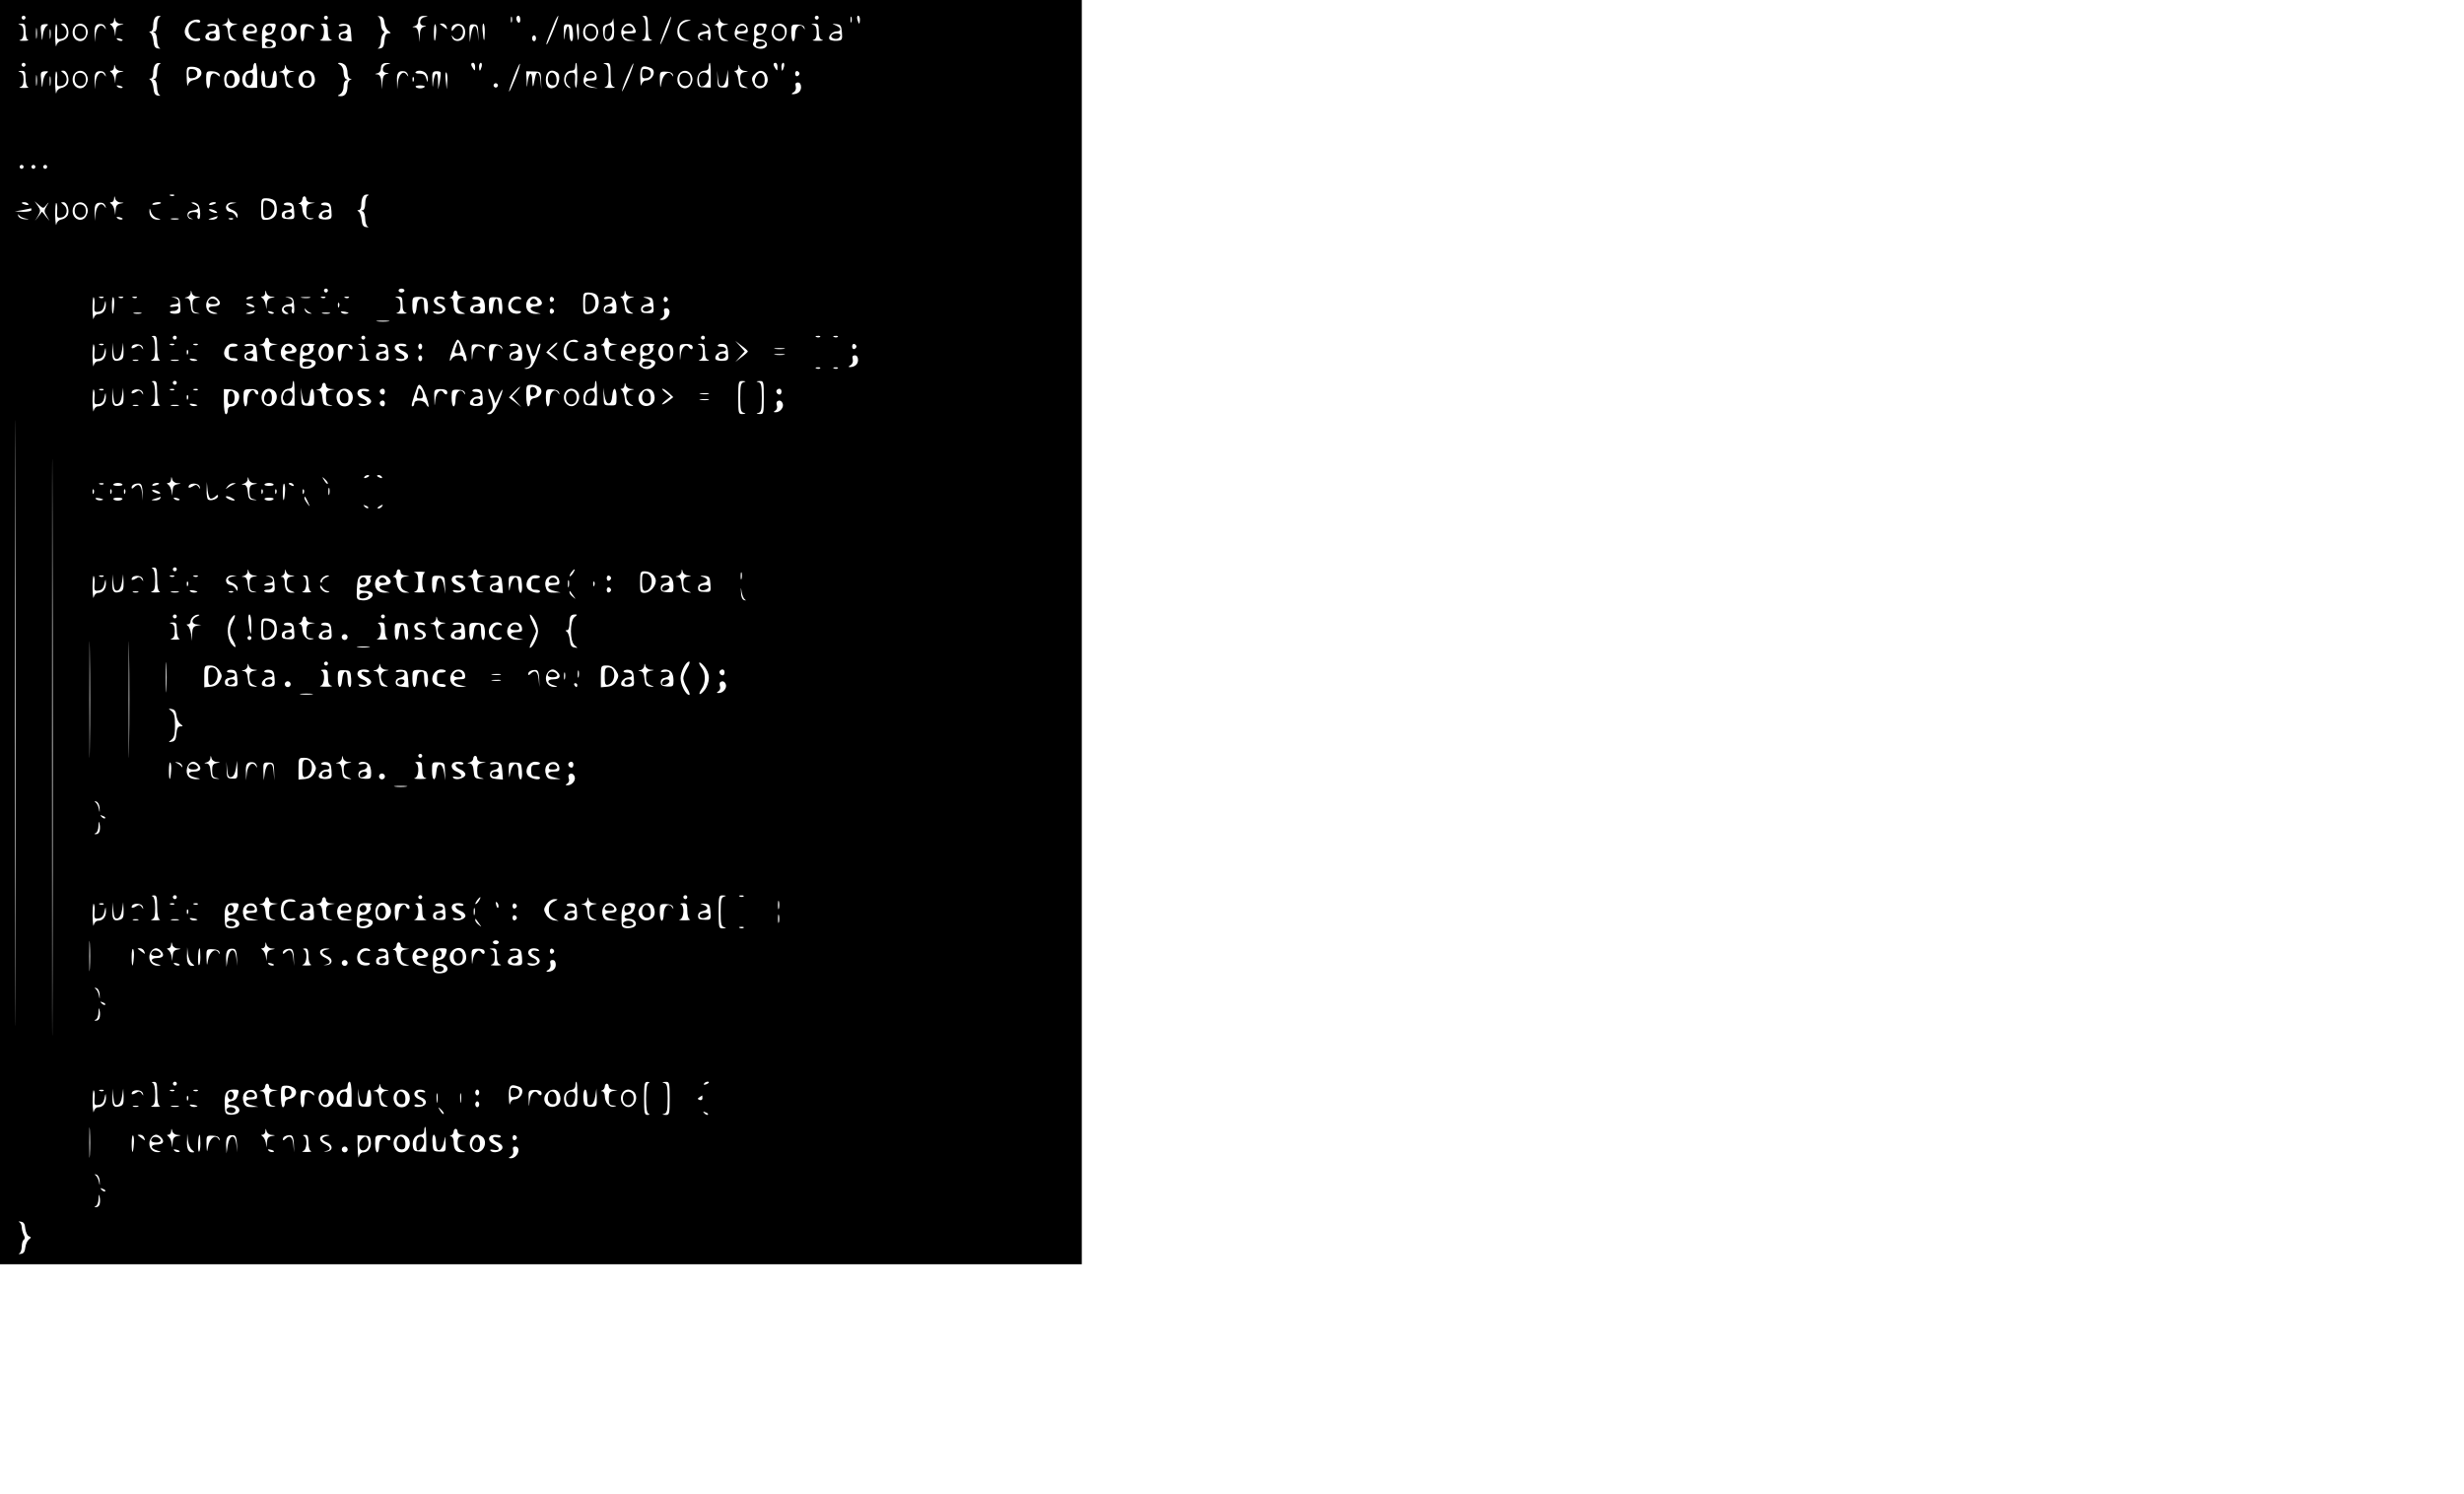 <?xml version="1.0" standalone="no"?>
<!DOCTYPE svg PUBLIC "-//W3C//DTD SVG 20010904//EN"
 "http://www.w3.org/TR/2001/REC-SVG-20010904/DTD/svg10.dtd">
<svg version="1.0" xmlns="http://www.w3.org/2000/svg"
 width="1255pt" height="761pt" viewBox="0 0 1255 761"
 preserveAspectRatio="xMidYMid meet">

<g transform="translate(0,761) scale(0.1,-0.1)"
fill="#000000" stroke="none">
<path d="M0 4390 l0 -3220 2755 0 2755 0 0 3220 0 3220 -2755 0 -2755 0 0
-3220z m130 3130 c0 -5 -4 -10 -10 -10 -5 0 -10 5 -10 10 0 6 5 10 10 10 6 0
10 -4 10 -10z m683 3 c-7 -2 -13 -20 -13 -39 0 -20 -5 -34 -12 -35 -10 0 -10
-2 0 -6 6 -2 12 -20 12 -38 0 -18 6 -36 13 -39 6 -3 3 -5 -8 -3 -15 2 -21 11
-23 37 -2 19 -9 38 -15 42 -9 6 -9 8 1 8 6 0 12 11 12 24 0 36 10 56 29 55 10
0 11 -2 4 -6z m857 -3 c0 -5 -4 -10 -10 -10 -5 0 -10 5 -10 10 0 6 5 10 10 10
6 0 10 -4 10 -10z m288 -25 c2 -17 11 -36 20 -42 15 -12 15 -13 0 -13 -12 0
-18 -11 -20 -37 -2 -29 -8 -38 -23 -40 -11 -2 -14 0 -7 3 6 3 12 18 12 33 0
15 5 32 11 38 8 8 8 13 0 17 -6 4 -11 20 -11 36 0 15 -6 31 -12 34 -7 3 -4 5
7 3 14 -1 21 -11 23 -32z m205 28 c-28 -5 -32 -42 -5 -44 16 -1 16 -2 0 -6
-13 -3 -19 -16 -20 -41 l-1 -37 -4 38 c-3 26 -9 37 -21 38 -15 1 -15 2 1 6 9
2 17 12 17 22 0 23 9 31 34 30 19 -2 19 -2 -1 -6z m444 -25 c-3 -7 -5 -2 -5
12 0 14 2 19 5 13 2 -7 2 -19 0 -25z m43 11 c0 -11 -4 -17 -10 -14 -5 3 -10
13 -10 21 0 8 5 14 10 14 6 0 10 -9 10 -21z m168 -54 c-17 -42 -32 -74 -34
-72 -3 2 3 20 11 40 8 21 22 53 29 72 8 19 17 35 20 35 2 0 -9 -34 -26 -75z
m300 -47 c-26 -16 -43 -4 -46 34 -3 33 0 38 22 44 17 4 27 14 28 28 1 11 3 -6
5 -38 3 -41 0 -62 -9 -68z m182 63 c0 -48 3 -60 18 -64 9 -3 -1 -5 -23 -5 -22
0 -32 2 -22 5 13 4 17 15 17 58 0 33 -5 55 -12 58 -8 3 -6 6 5 6 14 1 17 -8
17 -58z m95 -20 c-16 -39 -30 -69 -32 -67 -2 2 9 35 24 74 15 39 29 69 31 67
2 -2 -8 -36 -23 -74z m775 69 c0 -5 -4 -10 -10 -10 -5 0 -10 5 -10 10 0 6 5
10 10 10 6 0 10 -4 10 -10z m167 -22 c-3 -7 -5 -2 -5 12 0 14 2 19 5 13 2 -7
2 -19 0 -25z m43 12 c0 -11 -2 -20 -4 -20 -2 0 -6 9 -9 20 -3 11 -1 20 4 20 5
0 9 -9 9 -20z m-3767 -21 c22 -2 22 -2 0 -6 -17 -3 -23 -12 -24 -31 l-2 -27
-4 25 c-3 14 -10 28 -17 32 -8 6 -8 8 2 8 6 0 13 8 13 18 1 16 2 16 6 0 2 -10
14 -19 26 -19z m580 0 c22 -2 22 -2 0 -6 -35 -7 -30 -61 7 -76 9 -4 4 -6 -10
-4 -21 2 -25 8 -28 40 -2 26 -8 37 -20 38 -15 1 -15 2 1 6 9 2 18 12 18 21 1
15 2 15 6 0 2 -10 14 -19 26 -19z m2500 0 c22 -2 22 -2 0 -6 -18 -3 -23 -11
-23 -34 0 -21 6 -32 23 -39 22 -9 22 -9 1 -9 -23 -1 -34 16 -34 55 0 13 -6 24
-12 25 -10 0 -10 2 0 6 6 2 13 12 13 21 1 15 2 15 6 0 2 -10 14 -19 26 -19z
m-2673 11 c0 -5 -7 -7 -15 -4 -21 8 -45 -14 -45 -41 0 -27 24 -49 45 -41 8 3
15 1 15 -4 0 -16 -47 -11 -64 6 -20 20 -20 43 0 72 15 22 64 31 64 12z m2485
3 c-30 -8 -45 -23 -45 -48 0 -25 15 -40 45 -48 16 -4 15 -5 -5 -6 -33 -1 -50
16 -50 50 0 34 24 59 53 58 20 -1 21 -2 2 -6z m-3375 -52 c0 -22 5 -42 13 -44
6 -3 -4 -5 -23 -5 -19 0 -27 2 -17 5 12 3 17 14 17 38 0 24 -5 35 -17 38 -14
4 -12 5 5 6 19 1 22 -4 22 -38z m106 25 c-8 -6 -16 -27 -18 -46 -3 -33 -4 -33
-8 10 -5 41 -3 45 18 47 19 1 21 -1 8 -11z m55 -32 c-2 -32 0 -35 21 -32 30 4
38 46 12 65 -16 12 -16 13 -1 13 20 0 34 -47 20 -69 -6 -9 -19 -17 -31 -19
-12 -2 -23 -12 -25 -25 -2 -12 -5 9 -6 47 0 38 2 66 6 62 4 -4 6 -23 4 -42z
m150 25 c8 -16 8 -28 0 -45 -18 -41 -71 -25 -71 21 0 44 50 61 71 24z m96 1
c4 -12 3 -13 -5 -1 -17 24 -40 5 -45 -36 l-4 -38 -1 42 c-2 41 7 54 37 50 8
-1 16 -9 18 -17z m581 -26 c3 -40 2 -41 -30 -42 -18 0 -36 4 -40 11 -9 15 10
37 33 37 11 0 19 7 19 16 0 12 -7 15 -25 12 -13 -3 -22 -1 -19 4 3 5 18 8 32
6 24 -3 27 -8 30 -44z m190 19 c3 -20 -1 -23 -28 -23 -40 0 -36 -22 6 -31 l29
-7 -33 -1 c-25 -1 -35 4 -41 22 -14 38 7 69 44 65 12 -2 21 -12 23 -25z m93 0
c-5 -18 -15 -29 -29 -31 -31 -5 -27 -20 6 -24 19 -2 27 -9 27 -23 0 -16 -7
-20 -35 -20 l-35 0 -1 50 c-1 59 9 75 46 75 26 0 28 -2 21 -27z m97 15 c31
-31 3 -82 -40 -76 -18 2 -24 10 -26 37 -5 46 36 69 66 39z m100 -8 c4 -13 3
-13 -11 -2 -23 19 -37 6 -37 -34 0 -19 -4 -34 -10 -34 -5 0 -10 20 -10 44 0
43 1 44 32 43 18 -1 33 -8 36 -17z m72 -19 c0 -29 5 -41 18 -44 9 -3 -3 -5
-28 -5 -25 0 -37 2 -27 5 20 5 24 68 5 76 -7 3 -3 6 10 6 19 1 22 -4 22 -38z
m118 -9 l3 -43 -33 3 c-25 2 -33 8 -33 23 0 13 8 21 23 23 12 2 22 10 22 19 0
11 -7 14 -25 11 -13 -3 -22 -1 -19 4 3 5 18 8 32 6 24 -3 27 -8 30 -46z m433
0 c-4 -54 -11 -53 -11 3 0 27 3 45 7 41 4 -4 6 -24 4 -44z m53 32 c6 -15 4
-15 -11 -3 -10 7 -20 15 -22 16 -2 2 3 3 11 3 9 0 19 -7 22 -16z m84 4 c16
-16 15 -53 -3 -68 -18 -15 -47 -10 -52 10 -4 12 -3 12 5 2 16 -23 47 -10 50
21 4 35 -25 49 -44 22 -12 -16 -14 -16 -14 -3 0 26 38 36 58 16z m78 -36 l1
-42 -4 41 c-5 51 -26 47 -34 -7 l-6 -39 -2 46 c-1 42 1 46 22 45 19 -1 22 -7
23 -44z m33 1 c-1 -53 -6 -49 -11 10 -2 20 0 37 4 37 4 0 8 -21 7 -47z m449 0
c2 -26 -1 -43 -7 -43 -6 0 -11 19 -11 42 0 50 -16 41 -23 -12 -3 -31 -4 -29
-5 11 -2 42 0 46 21 45 19 -1 22 -7 25 -43z m31 0 c-1 -53 -6 -49 -11 10 -2
20 0 37 4 37 4 0 8 -21 7 -47z m92 26 c8 -16 8 -28 0 -45 -18 -41 -71 -25 -71
21 0 44 50 61 71 24z m189 2 c15 -29 13 -31 -25 -31 -26 0 -33 -4 -29 -14 3
-8 18 -17 32 -19 l27 -4 -28 -2 c-20 -1 -30 5 -38 23 -22 48 36 93 61 47z
m378 7 c14 -14 16 -82 2 -73 -5 3 -6 13 -3 21 4 12 0 15 -17 12 -28 -4 -38
-24 -15 -31 12 -4 11 -5 -2 -3 -11 1 -18 9 -18 21 0 14 8 21 28 23 33 4 35 19
5 32 -14 5 -17 9 -7 9 8 1 20 -4 27 -11z m200 -15 c3 -20 -1 -23 -28 -23 -40
0 -36 -22 6 -32 l29 -7 -29 2 c-39 3 -54 27 -38 62 15 33 55 32 60 -2z m93 0
c-5 -18 -15 -29 -29 -31 -31 -5 -27 -20 6 -24 35 -4 39 -41 4 -46 -27 -4 -55
15 -45 31 4 7 6 26 4 44 -3 43 4 53 39 53 26 0 28 -2 21 -27z m99 11 c17 -20
2 -67 -23 -72 -24 -5 -47 16 -47 42 0 42 45 61 70 30z m97 -4 c4 -12 3 -13 -5
-1 -17 25 -42 5 -42 -34 0 -19 -4 -35 -10 -35 -5 0 -10 19 -10 43 0 41 1 43
32 42 19 0 33 -6 35 -15z m73 -19 c0 -29 5 -41 18 -44 9 -3 -1 -5 -23 -5 -22
0 -32 2 -22 5 12 3 17 14 17 38 0 24 -5 35 -17 38 -14 4 -12 5 5 6 19 1 22 -4
22 -38z m118 -6 c3 -39 1 -41 -27 -43 -16 -1 -33 3 -36 8 -9 15 14 40 36 40
26 0 24 19 -3 30 -23 10 -23 10 2 7 22 -2 25 -8 28 -42z m-4101 -27 c-2 -13
-4 -3 -4 22 0 25 2 35 4 23 2 -13 2 -33 0 -45z m70 0 c-2 -13 -4 -5 -4 17 -1
22 1 32 4 23 2 -10 2 -28 0 -40z m2473 -3 c0 -8 -4 -15 -10 -15 -5 0 -10 7
-10 15 0 8 5 15 10 15 6 0 10 -7 10 -15z m-2109 -13 c-7 -2 -18 1 -23 6 -8 8
-4 9 13 5 13 -4 18 -8 10 -11z m-491 -122 c0 -5 -4 -10 -10 -10 -5 0 -10 5
-10 10 0 6 5 10 10 10 6 0 10 -4 10 -10z m683 3 c-7 -2 -13 -20 -13 -39 0 -20
-5 -34 -12 -35 -10 0 -10 -2 0 -6 6 -2 12 -20 12 -38 0 -18 6 -36 13 -39 6 -3
3 -5 -8 -3 -15 2 -21 11 -23 37 -2 19 -9 38 -15 42 -9 6 -9 8 1 8 6 0 12 11
12 24 0 36 10 56 29 55 10 0 11 -2 4 -6z m497 -56 l0 -64 -31 -1 c-22 0 -33 5
-41 22 -13 30 5 66 32 66 13 0 20 7 20 20 0 11 5 20 10 20 6 0 10 -28 10 -63z
m448 51 c7 -7 12 -25 12 -40 0 -15 6 -28 13 -29 10 0 10 -2 0 -6 -7 -2 -13
-15 -13 -28 0 -38 -11 -55 -34 -55 -19 1 -19 2 -3 11 10 6 17 22 17 39 0 17 6
30 13 31 10 0 10 2 0 6 -7 2 -13 18 -13 33 0 17 -7 33 -17 39 -15 9 -15 10 -2
11 8 0 20 -5 27 -12z m215 5 c-28 -5 -32 -42 -5 -44 16 -1 16 -2 0 -6 -13 -3
-19 -16 -20 -41 l-1 -37 -4 38 c-3 26 -9 37 -21 38 -15 1 -15 2 1 6 9 2 17 12
17 22 0 23 9 31 34 30 19 -2 19 -2 -1 -6z m447 -15 c0 -19 -2 -20 -10 -8 -13
19 -13 30 0 30 6 0 10 -10 10 -22z m33 2 c-3 -11 -7 -20 -9 -20 -2 0 -4 9 -4
20 0 11 4 20 9 20 5 0 7 -9 4 -20z m172 -59 c-16 -39 -30 -69 -32 -67 -2 2 9
35 24 74 15 39 29 69 31 67 2 -2 -8 -36 -23 -74z m315 12 c0 -36 -3 -63 -7
-59 -4 4 -6 23 -4 42 2 29 -1 34 -18 34 -30 0 -41 -48 -15 -68 10 -8 13 -12 5
-10 -42 12 -34 88 9 88 13 0 20 7 20 20 0 11 2 20 5 20 3 0 5 -30 5 -67z m170
8 c0 -48 3 -60 18 -64 9 -3 -1 -5 -23 -5 -22 0 -32 2 -22 5 13 4 17 15 17 58
0 43 -4 54 -17 58 -14 4 -12 5 5 6 20 1 22 -3 22 -58z m94 -12 c-14 -35 -30
-68 -35 -74 -5 -5 5 25 22 68 18 43 33 76 35 74 2 -2 -8 -33 -22 -68z m416 8
l0 -63 -32 1 c-29 0 -33 4 -36 28 -4 33 13 57 39 57 12 0 19 7 19 20 0 11 2
20 5 20 3 0 5 -28 5 -63z m340 41 c0 -19 -2 -20 -10 -8 -13 19 -13 30 0 30 6
0 10 -10 10 -22z m33 2 c-3 -11 -7 -20 -9 -20 -2 0 -4 9 -4 20 0 11 4 20 9 20
5 0 7 -9 4 -20z m-3380 -21 c22 -2 22 -2 0 -6 -17 -3 -23 -12 -24 -31 l-2 -27
-4 25 c-3 14 -10 28 -17 32 -8 6 -8 8 2 8 6 0 13 8 13 18 1 16 2 16 6 0 2 -10
14 -19 26 -19z m870 0 c22 -2 22 -2 0 -6 -35 -7 -30 -61 7 -76 9 -4 4 -6 -10
-4 -21 2 -25 8 -28 40 -2 26 -8 37 -20 38 -15 1 -15 2 1 6 9 2 18 12 18 21 1
15 2 15 6 0 2 -10 14 -19 26 -19z m2310 0 c22 -2 22 -2 0 -6 -18 -3 -23 -11
-23 -34 0 -21 6 -32 23 -39 22 -10 22 -10 -3 -7 -21 2 -26 8 -28 37 -2 19 -9
38 -15 42 -9 6 -9 8 1 8 6 0 13 8 13 18 1 16 2 16 6 0 2 -10 14 -19 26 -19z
m-2774 7 c17 -20 2 -46 -30 -53 -18 -3 -29 -13 -32 -27 -2 -11 -5 5 -6 37 -1
56 -1 57 28 57 16 0 34 -6 40 -14z m2295 8 c32 -12 11 -64 -25 -64 -10 0 -19
-10 -22 -22 -2 -13 -5 3 -6 35 -1 60 8 68 53 51z m-3184 -53 c0 -22 5 -42 13
-44 6 -3 -4 -5 -23 -5 -19 0 -27 2 -17 5 12 3 17 14 17 38 0 24 -5 35 -17 38
-14 4 -12 5 5 6 19 1 22 -4 22 -38z m106 25 c-8 -6 -16 -27 -18 -46 -3 -33 -4
-33 -8 10 -5 41 -3 45 18 47 19 1 21 -1 8 -11z m55 -32 c-2 -32 0 -35 21 -32
30 4 38 46 12 65 -16 12 -16 13 -1 13 20 0 34 -47 20 -69 -6 -9 -19 -17 -31
-19 -12 -2 -23 -12 -25 -25 -2 -12 -5 9 -6 47 0 38 2 66 6 62 4 -4 6 -23 4
-42z m150 25 c8 -16 8 -28 0 -45 -18 -41 -71 -25 -71 21 0 44 50 61 71 24z
m96 1 c4 -12 3 -13 -5 -1 -17 24 -40 5 -45 -36 l-4 -38 -1 42 c-2 41 7 54 37
50 8 -1 16 -9 18 -17z m581 0 c4 -13 3 -13 -11 -2 -23 19 -37 6 -37 -34 0 -19
-4 -34 -10 -34 -5 0 -10 20 -10 44 0 43 1 44 32 43 18 -1 33 -8 36 -17z m90 8
c31 -31 3 -82 -40 -76 -18 2 -24 10 -26 37 -5 46 36 69 66 39z m142 -29 c0
-33 3 -40 18 -37 12 2 18 14 20 41 4 52 22 47 22 -6 0 -43 -1 -44 -32 -45 -18
0 -36 5 -40 11 -11 18 -10 77 2 77 6 0 10 -18 10 -41z m249 19 c12 -32 2 -57
-25 -64 -30 -8 -54 11 -54 40 0 47 63 66 79 24z m478 2 c4 -12 3 -13 -5 -1
-17 24 -40 5 -45 -36 l-4 -38 -1 42 c-2 41 7 54 37 50 8 -1 16 -9 18 -17z m91
8 c7 -7 12 -21 11 -32 -1 -18 -2 -17 -8 4 -5 19 -14 25 -33 25 -15 -1 -24 3
-22 7 8 12 38 10 52 -4z m76 4 c2 -4 0 -25 -4 -47 l-8 -40 -1 45 c-1 51 -17
44 -24 -10 -3 -31 -4 -30 -5 10 -2 39 1 46 18 47 11 1 21 -1 24 -5z m34 -48
l-3 -39 -5 47 c-3 26 -1 43 3 39 5 -5 7 -26 5 -47z m478 6 l1 -45 -4 43 c-4
45 -20 56 -27 20 -3 -13 -7 -32 -9 -43 -3 -11 -5 0 -6 25 -1 51 -17 44 -24
-10 -3 -31 -4 -30 -5 11 l-2 46 38 -1 c37 -1 37 -1 38 -46z m82 41 c18 -11 11
-61 -9 -74 -28 -17 -49 -1 -49 37 0 41 26 58 58 37z m200 -18 c3 -20 -1 -23
-28 -23 -40 0 -36 -22 6 -32 l29 -7 -29 2 c-39 3 -54 27 -38 62 15 33 55 32
60 -2z m389 7 c4 -13 3 -13 -6 0 -16 23 -45 0 -52 -41 -6 -32 -6 -32 -8 11 -1
45 0 46 31 45 19 0 33 -6 35 -15z m94 -1 c8 -16 8 -28 0 -45 -18 -41 -71 -25
-71 21 0 44 50 61 71 24z m157 -57 c11 2 19 17 23 43 l6 40 2 -46 c1 -44 0
-46 -26 -45 -26 1 -28 4 -29 44 l-1 42 4 -41 c3 -31 8 -40 21 -37z m220 66 c7
-7 12 -21 12 -33 0 -43 -50 -62 -70 -26 -14 27 -13 37 6 55 19 19 36 20 52 4z
m174 -3 c0 -5 -5 -11 -11 -13 -6 -2 -11 4 -11 13 0 9 5 15 11 13 6 -2 11 -8
11 -13z m-3885 -57 c-2 -13 -4 -3 -4 22 0 25 2 35 4 23 2 -13 2 -33 0 -45z
m70 0 c-2 -13 -4 -5 -4 17 -1 22 1 32 4 23 2 -10 2 -28 0 -40z m1850 20 c-3
-8 -6 -5 -6 6 -1 11 2 17 5 13 3 -3 4 -12 1 -19z m427 -29 c-3 -5 -10 -7 -15
-3 -5 3 -7 10 -3 15 3 5 10 7 15 3 5 -3 7 -10 3 -15z m1546 -3 c0 -22 -17 -36
-43 -36 -7 0 -5 5 5 10 10 6 14 18 11 30 -4 14 0 20 11 20 10 0 16 -9 16 -24z
m-3459 -4 c-7 -2 -18 1 -23 6 -8 8 -4 9 13 5 13 -4 18 -8 10 -11z m1542 6 c-2
-5 -13 -8 -23 -8 -10 0 -21 3 -23 8 -3 4 8 7 23 7 15 0 26 -3 23 -7z m-2043
-408 c0 -5 -4 -10 -10 -10 -5 0 -10 5 -10 10 0 6 5 10 10 10 6 0 10 -4 10 -10z
m60 0 c0 -5 -4 -10 -10 -10 -5 0 -10 5 -10 10 0 6 5 10 10 10 6 0 10 -4 10
-10z m60 0 c0 -5 -4 -10 -10 -10 -5 0 -10 5 -10 10 0 6 5 10 10 10 6 0 10 -4
10 -10z m647 -146 c-3 -3 -12 -4 -19 -1 -8 3 -5 6 6 6 11 1 17 -2 13 -5z m986
-1 c-7 -2 -13 -20 -13 -39 0 -20 -5 -34 -12 -35 -10 0 -10 -2 0 -6 6 -2 12
-20 12 -38 0 -18 6 -36 13 -39 6 -3 3 -5 -8 -3 -15 2 -21 11 -23 37 -2 19 -9
38 -15 42 -9 6 -9 8 1 8 6 0 12 11 12 24 0 36 10 56 29 55 10 0 11 -2 4 -6z
m-1260 -34 c22 -2 22 -2 0 -6 -17 -3 -23 -12 -24 -31 l-2 -27 -4 25 c-3 14
-10 28 -17 32 -8 6 -8 8 2 8 6 0 13 8 13 18 1 16 2 16 6 0 2 -10 14 -19 26
-19z m947 16 c0 -8 10 -16 23 -16 l22 -2 -22 -4 c-19 -4 -23 -11 -23 -39 0
-28 4 -34 23 -35 19 -1 20 -2 3 -6 -23 -6 -46 21 -46 54 0 13 -6 23 -12 24
-10 0 -10 2 0 6 6 2 12 11 12 19 0 8 5 14 10 14 6 0 10 -7 10 -15z m-162 -7
c7 -7 12 -27 12 -45 0 -34 -21 -53 -59 -53 -19 0 -21 6 -21 55 0 54 1 55 28
55 15 0 33 -5 40 -12z m-1254 -17 c4 -5 -3 -7 -14 -4 -23 6 -26 13 -6 13 8 0
17 -4 20 -9z m92 -5 c15 18 15 17 1 -6 -13 -22 -13 -28 1 -50 l14 -25 -19 23
-19 24 -18 -24 -18 -23 16 26 c13 24 13 29 -1 50 l-17 24 22 -19 c22 -19 23
-19 38 0z m55 -32 c-2 -32 0 -35 21 -32 30 4 38 46 12 65 -16 12 -16 13 -1 13
20 0 34 -47 20 -69 -6 -9 -19 -17 -31 -19 -12 -2 -23 -12 -25 -25 -2 -12 -5 9
-6 47 0 38 2 66 6 62 4 -4 6 -23 4 -42z m150 25 c8 -16 8 -28 0 -45 -18 -41
-71 -25 -71 21 0 44 50 61 71 24z m96 1 c4 -12 3 -13 -5 -1 -17 24 -40 5 -45
-36 l-4 -38 -1 42 c-2 41 7 54 37 50 8 -1 16 -9 18 -17z m283 16 c0 -2 -11 -6
-25 -8 -13 -3 -22 -1 -19 3 5 9 44 13 44 5z m188 -8 c14 -14 16 -82 2 -73 -5
3 -7 12 -3 20 4 11 -2 15 -21 15 -28 0 -37 -25 -11 -33 11 -4 10 -4 -2 -3 -11
1 -18 9 -18 21 0 14 8 21 28 23 33 4 35 19 5 32 -14 5 -17 9 -7 9 8 1 20 -4
27 -11z m92 8 c0 -2 -9 -6 -20 -9 -11 -3 -18 -1 -14 4 5 9 34 13 34 5z m83 -3
c-30 -6 -29 -21 2 -33 14 -5 25 -17 25 -27 -1 -17 -1 -17 -11 0 -5 9 -16 17
-24 17 -8 0 -17 5 -20 10 -12 19 4 40 27 39 l23 -2 -22 -4z m315 -39 c3 -40 3
-41 -30 -40 -26 1 -33 5 -33 21 0 14 8 21 28 23 32 4 31 27 -1 26 -12 0 -19 3
-16 8 3 5 16 8 27 6 18 -2 23 -11 25 -44z m190 1 c3 -39 1 -41 -27 -43 -16 -1
-33 3 -36 8 -9 15 14 40 37 40 11 0 18 5 15 13 -2 6 -13 12 -25 11 -12 0 -19
3 -16 8 3 5 16 8 27 6 18 -2 23 -11 25 -43z m-1528 5 c0 -5 -19 -9 -42 -9
l-43 2 40 7 c22 4 41 8 43 9 1 0 2 -3 2 -9z m640 -41 c21 -6 22 -7 5 -8 -27
-1 -45 17 -44 44 1 17 2 16 8 -5 4 -14 17 -27 31 -31z m305 31 c3 -5 -4 -6
-15 -3 -11 3 -22 9 -25 13 -3 5 4 6 15 3 11 -3 22 -9 25 -13z m-975 -33 c22
-4 21 -5 -4 -4 -17 1 -31 9 -33 17 -3 10 -2 11 4 4 4 -7 19 -14 33 -17z m491
-5 c-7 -2 -18 1 -23 6 -8 8 -4 9 13 5 13 -4 18 -8 10 -11z m484 8 c-3 -5 -16
-10 -28 -9 -20 1 -20 2 3 9 14 4 26 8 28 9 2 1 0 -3 -3 -9z m-197 -7 c-10 -2
-26 -2 -35 0 -10 3 -2 5 17 5 19 0 27 -2 18 -5z m279 1 c-3 -3 -12 -4 -19 -1
-8 3 -5 6 6 6 11 1 17 -2 13 -5z m-1110 -3816 c-1 -689 -2 -128 -2 1247 0
1375 1 1939 2 1253 2 -685 2 -1810 0 -2500z m190 -66 c-1 -653 -2 -116 -2
1193 0 1309 1 1843 2 1187 2 -657 2 -1728 0 -2380z m1403 3518 c0 -5 -4 -10
-10 -10 -5 0 -10 5 -10 10 0 6 5 10 10 10 6 0 10 -4 10 -10z m390 0 c0 -5 -7
-10 -15 -10 -8 0 -15 5 -15 10 0 6 7 10 15 10 8 0 15 -4 15 -10z m-1057 -31
c22 -2 22 -2 0 -6 -19 -4 -23 -11 -23 -38 0 -27 5 -35 23 -38 19 -5 19 -5 -3
-4 -21 2 -25 8 -28 40 -2 26 -8 37 -20 38 -15 1 -15 2 1 6 9 2 18 12 18 21 1
15 2 15 6 0 2 -10 14 -19 26 -19z m380 0 c22 -2 22 -2 0 -6 -17 -3 -23 -12
-24 -31 l-2 -27 -4 25 c-3 14 -10 28 -17 32 -8 6 -8 8 2 8 6 0 13 8 13 18 1
16 2 16 6 0 2 -10 14 -19 26 -19z m947 16 c0 -8 10 -16 23 -16 l22 -2 -22 -4
c-18 -3 -23 -11 -23 -34 0 -21 6 -32 23 -39 21 -9 21 -9 -4 -9 -28 -1 -39 14
-39 55 0 13 -6 24 -12 25 -10 0 -10 2 0 6 6 2 12 11 12 19 0 8 5 14 10 14 6 0
10 -7 10 -15z m883 -16 c22 -2 22 -2 0 -6 -35 -7 -30 -61 7 -76 9 -4 4 -6 -10
-4 -21 2 -26 8 -28 37 -2 19 -9 38 -15 42 -9 6 -9 8 1 8 6 0 13 8 13 18 1 16
2 16 6 0 2 -10 14 -19 26 -19z m-175 9 c17 -17 15 -64 -4 -82 -8 -9 -26 -16
-40 -16 -22 0 -24 3 -24 55 0 54 1 55 28 55 15 0 33 -5 40 -12z m-2557 -54
c-2 -32 0 -35 21 -32 16 2 25 12 29 33 6 28 7 28 8 5 1 -30 -15 -50 -40 -50
-10 0 -19 -10 -22 -22 -2 -13 -5 8 -6 46 0 38 2 66 6 62 4 -4 6 -23 4 -42z
m46 40 c-3 -3 -12 -4 -19 -1 -8 3 -5 6 6 6 11 1 17 -2 13 -5z m54 -42 c-4 -54
-11 -53 -11 3 0 27 3 45 7 41 4 -4 6 -24 4 -44z m46 42 c-3 -3 -12 -4 -19 -1
-8 3 -5 6 6 6 11 1 17 -2 13 -5z m70 0 c-3 -3 -12 -4 -19 -1 -8 3 -5 6 6 6 11
1 17 -2 13 -5z m221 -39 c3 -37 1 -41 -22 -43 -14 -1 -27 2 -30 6 -3 5 4 8 16
8 12 -1 23 5 26 13 3 10 -2 13 -21 9 -15 -3 -24 -1 -21 3 3 5 14 9 25 9 27 0
24 28 -3 33 -20 5 -20 5 2 4 22 -2 25 -7 28 -42z m190 33 c22 -22 13 -38 -19
-38 -36 0 -35 -21 2 -31 21 -6 21 -7 4 -8 -27 -1 -45 17 -45 44 0 23 17 45 35
45 6 0 16 -5 23 -12z m182 8 c0 -2 -9 -6 -20 -9 -11 -3 -18 -1 -14 4 5 9 34
13 34 5z m208 -44 c2 -28 0 -42 -7 -38 -6 4 -8 13 -4 21 3 10 -1 15 -15 15
-28 0 -36 -16 -15 -29 16 -9 16 -10 2 -11 -21 0 -31 24 -16 39 6 6 19 11 29
11 26 0 22 28 -4 33 -20 5 -20 5 2 4 22 -2 25 -7 28 -45z m80 41 c-10 -2 -28
-2 -40 0 -13 2 -5 4 17 4 22 1 32 -1 23 -4z m79 1 c-3 -3 -12 -4 -19 -1 -8 3
-5 6 6 6 11 1 17 -2 13 -5z m120 0 c-3 -3 -12 -4 -19 -1 -8 3 -5 6 6 6 11 1
17 -2 13 -5z m273 -33 c0 -29 5 -41 18 -44 9 -3 -1 -5 -23 -5 -22 0 -32 2 -22
5 12 3 17 14 17 38 0 24 -5 35 -17 38 -14 4 -12 5 5 6 19 1 22 -4 22 -38z
m122 26 c11 -18 10 -77 -2 -77 -5 0 -10 18 -10 41 0 33 -3 40 -17 37 -13 -2
-19 -14 -21 -41 -4 -52 -22 -47 -22 6 0 43 1 44 32 45 18 0 36 -5 40 -11z m92
4 c4 -5 -2 -7 -13 -4 -30 8 -35 -16 -6 -27 17 -7 25 -16 23 -28 -4 -19 -45
-29 -60 -14 -6 6 -1 8 15 5 34 -7 44 15 13 27 -25 9 -34 29 -19 43 9 10 41 8
47 -2z m194 -3 c7 -7 12 -26 12 -44 0 -31 -2 -32 -37 -31 -31 2 -38 6 -38 22
0 14 8 21 28 23 32 4 31 27 -1 26 -12 0 -19 3 -16 8 8 12 38 10 52 -4z m100
-35 c2 -26 -1 -43 -7 -43 -6 0 -11 18 -11 41 0 52 -24 48 -28 -4 -4 -52 -22
-46 -22 7 0 42 1 43 33 42 30 -1 32 -3 35 -43z m96 38 c4 -5 -2 -7 -12 -4 -10
2 -25 -3 -32 -12 -18 -22 -1 -50 29 -49 14 0 18 -3 12 -9 -5 -5 -21 -7 -35 -3
-45 11 -31 86 15 86 10 0 20 -4 23 -9z m94 -3 c22 -22 13 -38 -19 -38 -36 0
-35 -21 2 -31 l24 -7 -25 -1 c-31 -1 -50 16 -50 44 0 25 18 45 40 45 9 0 21
-5 28 -12z m74 -3 c0 -5 -5 -11 -11 -13 -6 -2 -11 4 -11 13 0 9 5 15 11 13 6
-2 11 -8 11 -13z m306 3 c7 -7 12 -26 12 -44 0 -30 -2 -32 -32 -31 -26 2 -33
6 -33 22 0 13 8 21 23 23 12 2 22 10 22 19 0 11 -7 14 -25 11 -13 -3 -22 -1
-19 3 8 13 38 11 52 -3z m200 -33 c3 -40 2 -41 -30 -40 -26 0 -33 4 -33 20 0
14 8 21 27 25 30 6 26 24 -7 33 -12 4 -9 5 10 4 28 -2 30 -5 33 -42z m74 30
c0 -5 -5 -11 -11 -13 -6 -2 -11 4 -11 13 0 9 5 15 11 13 6 -2 11 -8 11 -13z
m-2107 -35 c3 -5 -4 -6 -15 -3 -11 3 -22 9 -25 13 -3 5 4 6 15 3 11 -3 22 -9
25 -13z m432 -2 c-3 -8 -6 -5 -6 6 -1 11 2 17 5 13 3 -3 4 -12 1 -19z m-147
-31 c11 -5 9 -6 -4 -4 -11 1 -21 9 -23 17 -3 10 -2 11 4 4 4 -6 15 -14 23 -17z
m1242 8 c0 -5 -5 -11 -11 -13 -6 -2 -11 4 -11 13 0 9 5 15 11 13 6 -2 11 -8
11 -13z m588 -3 c0 -22 -19 -42 -39 -42 -14 1 -14 2 1 10 10 6 14 18 11 30 -4
14 0 20 11 20 9 0 16 -8 16 -18z m-2115 -2 c-3 -5 -16 -10 -28 -9 -20 1 -20 2
3 9 14 4 26 8 28 9 2 1 0 -3 -3 -9z m96 -8 c-7 -2 -18 1 -23 6 -8 8 -4 9 13 5
13 -4 18 -8 10 -11z m375 0 c-10 -2 -22 0 -28 6 -6 6 0 7 19 4 21 -5 23 -7 9
-10z m-1048 1 c-10 -2 -26 -2 -35 0 -10 3 -2 5 17 5 19 0 27 -2 18 -5z m960 0
c-10 -2 -26 -2 -35 0 -10 3 -2 5 17 5 19 0 27 -2 18 -5z m300 -40 c-16 -2 -40
-2 -55 0 -16 2 -3 4 27 4 30 0 43 -2 28 -4z m-1178 -132 c0 -38 4 -61 13 -64
6 -3 -4 -5 -23 -5 -19 0 -27 2 -17 5 13 4 17 15 17 58 0 33 -5 55 -12 58 -8 3
-6 6 5 6 14 1 17 -8 17 -58z m100 49 c0 -5 -4 -10 -10 -10 -5 0 -10 5 -10 10
0 6 5 10 10 10 6 0 10 -4 10 -10z m960 0 c0 -5 -4 -10 -10 -10 -5 0 -10 5 -10
10 0 6 5 10 10 10 6 0 10 -4 10 -10z m1730 0 c0 -5 -4 -10 -10 -10 -5 0 -10 5
-10 10 0 6 5 10 10 10 6 0 10 -4 10 -10z m587 4 c-3 -3 -12 -4 -19 -1 -8 3 -5
6 6 6 11 1 17 -2 13 -5z m90 0 c-3 -3 -12 -4 -19 -1 -8 3 -5 6 6 6 11 1 17 -2
13 -5z m-2897 -19 c0 -8 10 -16 23 -16 l22 -2 -22 -4 c-19 -4 -23 -11 -23 -38
0 -27 5 -35 23 -38 15 -4 12 -5 -8 -4 -27 2 -30 6 -33 40 -2 26 -8 37 -20 38
-15 1 -15 2 1 6 9 2 17 11 17 19 0 8 5 14 10 14 6 0 10 -7 10 -15z m1730 0 c0
-8 10 -16 23 -16 l22 -2 -22 -4 c-19 -4 -23 -11 -23 -39 0 -28 4 -34 23 -35
19 -1 20 -2 3 -6 -23 -6 -46 21 -46 54 0 13 -6 23 -12 24 -10 0 -10 2 0 6 6 2
12 11 12 19 0 8 5 14 10 14 6 0 10 -7 10 -15z m-746 -28 c24 -58 28 -77 17
-77 -6 0 -11 7 -11 15 0 21 -47 19 -59 -2 -15 -27 -13 -3 5 50 9 26 20 47 25
47 5 0 15 -15 23 -33z m590 24 c3 -4 -6 -6 -19 -3 -19 3 -27 -2 -36 -21 -16
-35 4 -71 37 -64 13 2 21 0 18 -4 -8 -13 -48 -11 -62 3 -17 17 -15 64 4 82 17
17 50 21 58 7z m-125 -31 l-24 -20 23 -19 c33 -28 27 -36 -7 -9 l-29 23 26 27
c14 15 28 26 30 23 3 -2 -6 -14 -19 -25z m990 -20 c0 -3 -14 -16 -32 -29 l-32
-25 24 27 24 27 -24 27 -24 27 32 -25 c18 -13 32 -26 32 -29z m-3328 -6 c-2
-32 0 -35 21 -32 16 2 25 12 29 33 6 28 7 28 8 5 1 -30 -15 -50 -40 -50 -10 0
-19 -10 -22 -22 -2 -13 -5 8 -6 46 0 38 2 66 6 62 4 -4 6 -23 4 -42z m46 40
c-3 -3 -12 -4 -19 -1 -8 3 -5 6 6 6 11 1 17 -2 13 -5z m71 -72 c11 2 19 17 23
43 l6 40 2 -42 c1 -34 -3 -43 -19 -48 -31 -10 -40 2 -38 48 l1 42 4 -43 c3
-34 8 -43 21 -40z m129 58 c4 -13 3 -13 -6 0 -9 12 -14 13 -31 2 -11 -7 -20
-8 -20 -3 0 23 51 24 57 1z m160 14 c-3 -3 -12 -4 -19 -1 -8 3 -5 6 6 6 11 1
17 -2 13 -5z m120 0 c-3 -3 -12 -4 -19 -1 -8 3 -5 6 6 6 11 1 17 -2 13 -5z
m203 -2 c0 -5 -10 -8 -22 -8 -19 1 -23 -4 -23 -29 0 -25 4 -30 23 -29 12 0 22
-3 22 -8 0 -16 -52 -4 -63 14 -17 26 7 68 38 68 14 0 25 -4 25 -8z m98 -40 l3
-43 -33 3 c-25 2 -33 8 -33 23 0 13 8 21 23 23 12 2 22 10 22 19 0 11 -7 14
-25 11 -13 -3 -22 -1 -19 4 3 5 18 8 32 6 24 -3 27 -8 30 -46z m190 36 c22
-22 13 -38 -19 -38 -36 0 -35 -21 2 -31 l24 -7 -25 -1 c-31 -1 -50 16 -50 44
0 25 18 45 40 45 9 0 21 -5 28 -12z m104 5 c-6 -2 -9 -9 -6 -14 8 -14 -15 -39
-37 -39 -11 0 -19 -4 -19 -10 0 -5 13 -10 29 -10 17 0 33 -5 36 -10 12 -19
-17 -41 -49 -38 -30 3 -31 4 -29 53 4 70 7 75 50 74 21 0 32 -3 25 -6z m88 -7
c28 -35 -11 -93 -47 -70 -36 22 -23 84 17 84 10 0 23 -7 30 -14z m104 -1 c3
-8 1 -15 -3 -15 -5 0 -11 5 -13 12 -9 26 -38 -2 -38 -37 0 -19 -4 -35 -10 -35
-5 0 -10 20 -10 43 0 43 1 44 34 45 22 1 36 -4 40 -13z m66 -24 c0 -29 5 -41
18 -44 9 -3 -1 -5 -23 -5 -22 0 -32 2 -22 5 12 3 17 14 17 38 0 24 -5 35 -17
38 -14 4 -12 5 5 6 19 1 22 -4 22 -38z m118 -7 c3 -40 3 -41 -30 -40 -26 1
-33 5 -33 21 0 14 8 21 28 23 32 4 31 27 -1 26 -12 0 -19 3 -16 8 3 5 16 8 27
6 18 -2 23 -11 25 -44z m92 37 c0 -5 -9 -7 -20 -4 -29 8 -25 -16 6 -27 16 -7
24 -16 22 -28 -4 -19 -45 -29 -60 -14 -6 6 0 8 16 5 34 -7 34 14 1 29 -24 11
-32 28 -18 41 10 10 53 8 53 -2z m80 -6 c0 -8 -4 -15 -10 -15 -5 0 -10 7 -10
15 0 8 5 15 10 15 6 0 10 -7 10 -15z m318 -5 c4 -12 3 -13 -10 -2 -24 20 -46
4 -51 -36 -3 -34 -4 -33 -5 9 -2 46 -2 46 30 45 18 -1 33 -7 36 -16z m89 0 c4
-12 3 -13 -5 -1 -17 25 -42 5 -42 -34 0 -19 -4 -35 -10 -35 -5 0 -10 20 -10
44 0 43 1 44 32 43 18 -1 33 -8 35 -17z m91 8 c7 -7 12 -26 12 -44 0 -30 -2
-32 -32 -31 -26 2 -33 6 -33 22 0 13 8 21 23 23 12 2 22 10 22 19 0 11 -7 14
-25 11 -13 -3 -22 -1 -19 3 8 13 38 11 52 -3z m57 -28 c8 -36 21 -31 30 10 4
17 11 30 16 30 9 0 -26 -97 -43 -117 -6 -7 -18 -12 -27 -12 -14 1 -14 2 1 6
25 6 29 30 13 70 -17 41 -19 57 -6 48 5 -3 12 -19 16 -35z m333 -6 c3 -40 3
-41 -30 -40 -26 1 -33 5 -33 21 0 14 8 21 28 23 32 4 31 27 -1 26 -12 0 -19 3
-16 8 3 5 16 8 27 6 18 -2 23 -11 25 -44z m190 34 c22 -22 13 -38 -19 -38 -36
0 -35 -21 2 -32 22 -6 22 -7 -5 -5 -38 3 -54 27 -38 61 12 28 40 34 60 14z
m104 5 c-6 -2 -9 -9 -6 -14 8 -14 -15 -39 -37 -39 -11 0 -19 -4 -19 -10 0 -5
13 -10 29 -10 17 0 33 -5 36 -10 10 -16 -14 -40 -40 -40 -24 0 -49 22 -38 34
4 4 6 22 4 41 -4 47 4 55 47 54 20 0 31 -3 24 -6z m82 1 c19 -7 21 -55 4 -72
-34 -34 -82 13 -59 57 12 21 27 26 55 15z m111 -5 c4 -5 4 -13 0 -17 -3 -3
-10 0 -15 7 -14 24 -39 4 -43 -36 -4 -37 -4 -37 -5 7 -2 44 -1 46 27 48 16 1
33 -3 36 -9z m65 -28 c0 -29 5 -41 18 -44 9 -3 -1 -5 -23 -5 -22 0 -32 2 -22
5 12 3 17 14 17 38 0 24 -5 35 -17 38 -14 4 -12 5 5 6 19 1 22 -4 22 -38z
m118 -6 c3 -39 1 -41 -27 -43 -16 -1 -33 3 -36 8 -9 15 14 40 37 40 11 0 18 5
15 13 -2 6 -13 12 -25 11 -12 0 -19 3 -16 8 3 5 16 8 27 6 18 -2 23 -11 25
-43z m654 30 c0 -5 -5 -11 -11 -13 -6 -2 -11 4 -11 13 0 9 5 15 11 13 6 -2 11
-8 11 -13z m-369 -12 c-13 -2 -33 -2 -45 0 -13 2 -3 4 22 4 25 0 35 -2 23 -4z
m-3036 -25 c-3 -8 -6 -5 -6 6 -1 11 2 17 5 13 3 -3 4 -12 1 -19z m3036 -5
c-13 -2 -33 -2 -45 0 -13 2 -3 4 22 4 25 0 35 -2 23 -4z m-1843 -18 c0 -8 -4
-15 -10 -15 -5 0 -10 7 -10 15 0 8 5 15 10 15 6 0 10 -7 10 -15z m2220 -9 c0
-22 -17 -36 -43 -36 -7 0 -5 5 5 10 10 6 14 18 11 30 -4 14 0 20 11 20 10 0
16 -9 16 -24z m-3374 -4 c-10 -2 -22 0 -28 6 -6 6 0 7 19 4 21 -5 23 -7 9 -10z
m-293 1 c-7 -2 -19 -2 -25 0 -7 3 -2 5 12 5 14 0 19 -2 13 -5z m205 0 c-10 -2
-26 -2 -35 0 -10 3 -2 5 17 5 19 0 27 -2 18 -5z m3269 -39 c-3 -3 -12 -4 -19
-1 -8 3 -5 6 6 6 11 1 17 -2 13 -5z m90 0 c-3 -3 -12 -4 -19 -1 -8 3 -5 6 6 6
11 1 17 -2 13 -5z m-3467 -123 c0 -38 4 -61 13 -64 6 -3 -4 -5 -23 -5 -19 0
-27 2 -17 5 13 4 17 15 17 58 0 33 -5 55 -12 58 -8 3 -6 6 5 6 14 1 17 -8 17
-58z m100 49 c0 -5 -4 -10 -10 -10 -5 0 -10 5 -10 10 0 6 5 10 10 10 6 0 10
-4 10 -10z m600 -53 l0 -64 -32 1 c-28 1 -33 5 -36 29 -4 33 13 57 39 57 12 0
19 7 19 20 0 11 2 20 5 20 3 0 5 -29 5 -63z m1540 0 l0 -63 -32 1 c-29 0 -33
4 -36 28 -4 33 13 57 39 57 12 0 19 7 19 20 0 11 2 20 5 20 3 0 5 -28 5 -63z
m748 56 c-15 -4 -18 -16 -18 -78 0 -62 3 -74 18 -78 13 -4 11 -5 -5 -6 -22 -1
-23 2 -23 84 0 82 1 85 23 84 16 -1 18 -2 5 -6z m102 -78 c0 -82 -1 -85 -22
-84 -17 1 -19 2 -5 6 14 4 17 16 17 78 0 62 -3 74 -17 78 -14 4 -12 5 5 6 21
1 22 -2 22 -84z m-2230 60 c0 -8 10 -16 23 -16 l22 -2 -22 -4 c-19 -4 -23 -11
-23 -38 0 -27 5 -35 23 -38 15 -4 12 -5 -8 -4 -27 2 -30 6 -33 40 -2 26 -8 37
-20 38 -15 1 -15 2 1 6 9 2 17 11 17 19 0 8 5 14 10 14 6 0 10 -7 10 -15z
m1553 -16 c22 -2 22 -2 0 -6 -35 -7 -30 -61 7 -76 9 -4 4 -6 -10 -4 -21 2 -26
8 -28 37 -2 19 -9 38 -15 42 -9 6 -9 8 1 8 6 0 13 8 13 18 1 16 2 16 6 0 2
-10 14 -19 26 -19z m-1046 -31 c20 -52 21 -80 2 -45 -12 21 -59 23 -59 2 0 -8
-4 -15 -10 -15 -8 0 -1 25 25 98 9 24 23 11 42 -40z m584 36 c16 -20 1 -48
-30 -52 -13 -2 -21 -11 -21 -23 0 -10 -4 -19 -10 -19 -5 0 -10 25 -10 55 0 54
1 55 29 55 16 0 34 -7 42 -16z m-121 -19 l-23 -25 24 -27 24 -27 -31 25 -32
24 26 28 c14 15 28 27 31 27 2 0 -6 -11 -19 -25z m-2149 -31 c-2 -32 0 -35 21
-32 16 2 25 12 29 33 6 28 7 28 8 5 1 -30 -15 -50 -40 -50 -10 0 -19 -10 -22
-22 -2 -13 -5 8 -6 46 0 38 2 66 6 62 4 -4 6 -23 4 -42z m46 40 c-3 -3 -12 -4
-19 -1 -8 3 -5 6 6 6 11 1 17 -2 13 -5z m71 -72 c11 2 19 17 23 43 l6 40 2
-42 c1 -34 -3 -43 -19 -48 -31 -10 -40 2 -38 48 l1 42 4 -43 c3 -34 8 -43 21
-40z m129 58 c4 -13 3 -13 -6 0 -9 12 -14 13 -31 2 -11 -7 -20 -8 -20 -3 0 23
51 24 57 1z m160 14 c-3 -3 -12 -4 -19 -1 -8 3 -5 6 6 6 11 1 17 -2 13 -5z
m120 0 c-3 -3 -12 -4 -19 -1 -8 3 -5 6 6 6 11 1 17 -2 13 -5z m206 -16 c15
-23 -6 -68 -33 -68 -13 0 -20 -7 -20 -20 0 -11 -4 -20 -10 -20 -6 0 -10 28
-10 64 l0 64 31 -1 c18 -1 37 -10 42 -19z m101 7 c3 -8 1 -15 -3 -15 -5 0 -11
5 -13 12 -9 26 -38 -2 -38 -37 0 -19 -4 -35 -10 -35 -5 0 -10 20 -10 43 0 43
1 44 34 45 22 1 36 -4 40 -13z m86 1 c28 -35 -11 -93 -47 -70 -36 22 -23 84
17 84 10 0 23 -7 30 -14z m160 -61 c10 0 16 12 18 38 4 52 22 47 22 -7 0 -44
0 -44 -32 -43 -32 2 -33 4 -34 47 l-2 45 7 -40 c4 -26 11 -40 21 -40z m231 54
c16 -31 -3 -69 -36 -69 -17 0 -29 8 -36 24 -15 32 4 66 36 66 15 0 29 -9 36
-21z m89 12 c0 -5 -9 -7 -20 -4 -29 8 -25 -16 5 -27 14 -5 25 -16 25 -25 0
-18 -47 -32 -61 -18 -7 7 -2 9 15 6 34 -7 34 14 1 27 -24 9 -32 29 -18 43 10
10 53 8 53 -2z m80 -6 c0 -8 -4 -15 -9 -15 -13 0 -22 16 -14 24 11 11 23 6 23
-9z m315 4 c4 -5 4 -13 0 -17 -3 -3 -10 0 -15 7 -14 24 -39 4 -43 -36 -4 -37
-4 -37 -5 7 -2 44 -1 46 27 48 16 1 33 -3 36 -9z m92 -9 c4 -12 3 -13 -5 -1
-17 25 -42 5 -42 -34 0 -19 -4 -35 -10 -35 -5 0 -10 19 -10 43 0 41 1 43 32
42 19 0 33 -6 35 -15z m91 -25 c3 -39 1 -41 -27 -43 -16 -1 -33 3 -36 8 -9 15
14 40 37 40 11 0 18 5 15 13 -2 6 -13 12 -25 11 -12 0 -19 3 -16 8 3 5 16 8
27 6 18 -2 23 -11 25 -43z m53 8 l12 -38 18 40 c10 22 18 35 18 28 1 -7 -10
-37 -23 -68 -17 -38 -31 -55 -43 -55 -17 1 -17 1 0 11 21 12 22 35 2 83 -8 20
-11 36 -6 36 5 0 15 -17 22 -37z m336 17 c4 -12 3 -13 -5 -1 -17 25 -42 5 -42
-34 0 -19 -4 -35 -10 -35 -5 0 -10 20 -10 44 0 43 1 44 32 43 18 -1 33 -8 35
-17z m93 6 c28 -35 -11 -93 -47 -70 -36 22 -23 84 17 84 10 0 23 -7 30 -14z
m160 -61 c10 0 16 12 18 38 4 51 22 47 22 -6 0 -42 -1 -43 -32 -42 -32 0 -33
1 -34 45 l-2 45 7 -40 c4 -26 11 -40 21 -40z m229 53 c12 -33 2 -57 -27 -65
-42 -10 -68 40 -36 71 22 23 53 20 63 -6z m77 1 l23 -22 -23 -18 c-13 -11 -28
-19 -33 -19 -4 0 3 9 17 20 l25 20 -25 20 c-14 11 -21 20 -16 20 6 0 20 -10
32 -21z m574 6 c0 -8 -4 -15 -9 -15 -13 0 -22 16 -14 24 11 11 23 6 23 -9z
m-372 -12 c-10 -2 -28 -2 -40 0 -13 2 -5 4 17 4 22 1 32 -1 23 -4z m-2651 -25
c-3 -8 -6 -5 -6 6 -1 11 2 17 5 13 3 -3 4 -12 1 -19z m2651 -5 c-10 -2 -28 -2
-40 0 -13 2 -5 4 17 4 22 1 32 -1 23 -4z m-1648 -18 c0 -8 -4 -15 -9 -15 -13
0 -22 16 -14 24 11 11 23 6 23 -9z m2026 0 c8 -19 -13 -45 -35 -45 -13 0 -13
2 -2 9 8 5 11 16 8 24 -3 8 -3 18 0 21 11 10 23 6 29 -9z m-2990 -13 c-10 -2
-22 0 -28 6 -6 6 0 7 19 4 21 -5 23 -7 9 -10z m-293 1 c-7 -2 -19 -2 -25 0 -7
3 -2 5 12 5 14 0 19 -2 13 -5z m205 0 c-10 -2 -26 -2 -35 0 -10 3 -2 5 17 5
19 0 27 -2 18 -5z m972 -357 c0 -2 -7 -7 -16 -10 -8 -3 -12 -2 -9 4 6 10 25
14 25 6z m65 -6 c3 -6 -1 -7 -9 -4 -18 7 -21 14 -7 14 6 0 13 -4 16 -10z
m-1042 -31 c22 -2 22 -2 0 -6 -17 -3 -23 -12 -24 -31 l-2 -27 -4 25 c-3 14
-10 28 -17 32 -8 6 -8 8 2 8 6 0 13 8 13 18 1 16 2 16 6 0 2 -10 14 -19 26
-19z m390 0 c22 -2 22 -2 0 -6 -19 -4 -23 -11 -23 -38 0 -27 5 -35 23 -38 19
-5 19 -5 -3 -4 -21 2 -25 8 -28 40 -2 26 -8 37 -20 38 -15 1 -15 2 1 6 9 2 18
12 18 21 1 15 2 15 6 0 2 -10 14 -19 26 -19z m376 -3 c-3 -3 -11 5 -18 17 -13
21 -12 21 5 5 10 -10 16 -20 13 -22z m-1142 -2 c-3 -3 -12 -4 -19 -1 -8 3 -5
6 6 6 11 1 17 -2 13 -5z m96 -1 c3 -5 -8 -8 -23 -8 -15 0 -26 3 -23 8 2 4 13
7 23 7 10 0 21 -3 23 -7z m103 -41 l1 -42 -4 40 c-4 41 -19 50 -41 28 -8 -8
-12 -9 -12 -1 0 13 19 22 40 20 10 -2 15 -15 16 -45z m84 44 c0 -2 -9 -6 -20
-9 -11 -3 -18 -1 -14 4 5 9 34 13 34 5z m207 -16 c4 -13 3 -13 -6 0 -9 12 -14
13 -31 2 -11 -7 -20 -8 -20 -3 0 23 51 24 57 1z m57 -60 c6 0 17 5 24 12 9 9
12 9 12 1 0 -14 -36 -27 -50 -18 -5 3 -9 25 -8 48 l1 42 4 -42 c3 -26 9 -43
17 -43z m116 73 c-8 -3 -22 -11 -30 -17 -13 -10 -13 -9 -1 7 7 9 21 17 30 16
13 0 14 -1 1 -6z m203 0 c3 -5 -8 -8 -23 -8 -15 0 -26 3 -23 8 2 4 13 7 23 7
10 0 21 -3 23 -7z m58 -41 c-4 -54 -11 -53 -11 3 0 27 3 45 7 41 4 -4 6 -24 4
-44z m44 38 c3 -6 -1 -7 -9 -4 -18 7 -21 14 -7 14 6 0 13 -4 16 -10z m182 -47
c-3 -10 -5 -4 -5 12 0 17 2 24 5 18 2 -7 2 -21 0 -30z m-1200 5 c-3 -8 -6 -5
-6 6 -1 11 2 17 5 13 3 -3 4 -12 1 -19z m90 0 c-3 -8 -6 -5 -6 6 -1 11 2 17 5
13 3 -3 4 -12 1 -19z m70 0 c-3 -8 -6 -5 -6 6 -1 11 2 17 5 13 3 -3 4 -12 1
-19z m178 2 c3 -5 -4 -6 -15 -3 -11 3 -22 9 -25 13 -3 5 4 6 15 3 11 -3 22 -9
25 -13z m522 -2 c-3 -8 -6 -5 -6 6 -1 11 2 17 5 13 3 -3 4 -12 1 -19z m70 0
c-3 -8 -6 -5 -6 6 -1 11 2 17 5 13 3 -3 4 -12 1 -19z m140 0 c-3 -8 -6 -5 -6
6 -1 11 2 17 5 13 3 -3 4 -12 1 -19z m-352 -36 c-6 -7 -45 9 -45 18 0 4 11 3
24 -3 14 -7 23 -13 21 -15z m-679 0 c-10 -2 -22 0 -28 6 -6 6 0 7 19 4 21 -5
23 -7 9 -10z m107 6 c-2 -5 -13 -8 -23 -8 -10 0 -21 3 -23 8 -3 4 8 7 23 7 15
0 26 -3 23 -7z m192 2 c-3 -5 -16 -10 -28 -9 -20 1 -20 2 3 9 14 4 26 8 28 9
2 1 0 -3 -3 -9z m96 -8 c-7 -2 -18 1 -23 6 -8 8 -4 9 13 5 13 -4 18 -8 10 -11z
m482 6 c-2 -5 -13 -8 -23 -8 -10 0 -21 3 -23 8 -3 4 8 7 23 7 15 0 26 -3 23
-7z m176 -18 c11 -24 11 -24 -3 -6 -9 11 -16 24 -16 30 0 12 5 7 19 -24z m306
-28 c-3 -3 -11 0 -18 7 -9 10 -8 11 6 5 10 -3 15 -9 12 -12z m70 8 c-3 -5 -12
-10 -18 -10 -7 0 -6 4 3 10 19 12 23 12 15 0z m-1145 -369 c0 -38 4 -61 13
-64 6 -3 -4 -5 -23 -5 -19 0 -27 2 -17 5 13 4 17 15 17 58 0 33 -5 55 -12 58
-8 3 -6 6 5 6 14 1 17 -8 17 -58z m100 49 c0 -5 -4 -10 -10 -10 -5 0 -10 5
-10 10 0 6 5 10 10 10 6 0 10 -4 10 -10z m393 -31 c22 -2 22 -2 0 -6 -19 -4
-23 -11 -23 -38 0 -27 5 -35 23 -38 19 -5 19 -5 -3 -4 -21 2 -25 8 -28 40 -2
26 -8 37 -20 38 -15 1 -15 2 1 6 9 2 18 12 18 21 1 15 2 15 6 0 2 -10 14 -19
26 -19z m190 0 c22 -2 22 -2 0 -6 -18 -3 -23 -11 -23 -34 0 -21 6 -32 23 -39
22 -9 22 -9 1 -9 -23 -1 -34 16 -34 55 0 13 -6 24 -12 25 -10 0 -10 2 0 6 6 2
13 12 13 21 1 15 2 15 6 0 2 -10 14 -19 26 -19z m557 16 c0 -8 10 -16 23 -16
l22 -2 -22 -4 c-18 -3 -23 -11 -23 -34 0 -21 6 -32 23 -39 l22 -9 -22 0 c-24
-1 -43 25 -43 58 0 12 -6 21 -12 22 -10 0 -10 2 0 6 6 2 12 11 12 19 0 8 5 14
10 14 6 0 10 -7 10 -15z m390 0 c0 -8 10 -16 23 -16 l22 -2 -22 -4 c-19 -4
-23 -11 -23 -38 0 -27 5 -35 23 -38 15 -4 12 -5 -8 -4 -27 2 -30 6 -33 40 -2
26 -8 37 -20 38 -15 1 -15 2 1 6 9 2 17 11 17 19 0 8 5 14 10 14 6 0 10 -7 10
-15z m488 -5 c-7 -10 -14 -17 -17 -15 -4 4 18 35 25 35 2 0 -1 -9 -8 -20z
m585 -11 c22 -2 22 -2 0 -6 -18 -3 -23 -11 -23 -34 0 -21 6 -32 23 -39 22 -10
22 -10 -3 -7 -21 2 -25 8 -28 40 -2 26 -8 37 -20 38 -15 1 -15 2 1 6 9 2 18
12 18 21 1 15 2 15 6 0 2 -10 14 -19 26 -19z m-1340 14 c-8 -3 -13 -23 -13
-48 0 -25 5 -45 13 -48 6 -3 -6 -5 -28 -5 -22 0 -32 2 -22 5 13 3 17 15 17 48
0 33 -4 45 -17 48 -10 3 0 5 22 5 22 0 34 -2 28 -5z m1161 -9 c9 -8 16 -23 16
-32 0 -29 -30 -62 -56 -62 -23 0 -24 3 -24 55 0 52 2 55 24 55 14 0 32 -7 40
-16z m453 -21 c-3 -10 -5 -4 -5 12 0 17 2 24 5 18 2 -7 2 -21 0 -30z m-3296
-29 c-2 -32 0 -35 21 -32 16 2 25 12 29 33 6 28 7 28 8 5 1 -30 -15 -50 -40
-50 -10 0 -19 -10 -22 -22 -2 -13 -5 8 -6 46 0 38 2 66 6 62 4 -4 6 -23 4 -42z
m46 40 c-3 -3 -12 -4 -19 -1 -8 3 -5 6 6 6 11 1 17 -2 13 -5z m71 -72 c11 2
19 17 23 43 l6 40 2 -42 c1 -34 -3 -43 -19 -48 -31 -10 -40 2 -38 48 l1 42 4
-43 c3 -34 8 -43 21 -40z m129 58 c4 -13 3 -13 -6 0 -9 12 -14 13 -31 2 -11
-7 -20 -8 -20 -3 0 23 51 24 57 1z m160 14 c-3 -3 -12 -4 -19 -1 -8 3 -5 6 6
6 11 1 17 -2 13 -5z m120 0 c-3 -3 -12 -4 -19 -1 -8 3 -5 6 6 6 11 1 17 -2 13
-5z m176 -1 c-30 -6 -29 -21 2 -33 14 -5 25 -17 25 -27 -1 -17 -1 -17 -11 0
-5 9 -16 17 -24 17 -8 0 -17 5 -20 10 -12 19 4 40 27 39 l23 -2 -22 -4z m215
-38 c3 -37 1 -41 -22 -43 -14 -1 -27 2 -30 6 -3 5 4 8 16 8 12 -1 23 5 26 13
3 10 -2 13 -21 9 -15 -3 -24 -1 -21 3 3 5 14 9 25 9 27 0 24 28 -3 33 -20 5
-20 5 2 4 22 -2 25 -7 28 -42z m172 6 c0 -22 5 -42 13 -44 6 -3 -4 -5 -23 -5
-19 0 -27 2 -17 5 20 5 24 68 5 76 -8 3 -6 6 5 6 13 1 17 -7 17 -38z m93 29
c-13 -5 -23 -15 -23 -21 0 -7 -3 -9 -6 -6 -10 10 16 37 35 36 11 0 9 -3 -6 -9z
m229 3 c-6 -2 -9 -9 -6 -14 8 -14 -15 -39 -37 -39 -11 0 -19 -4 -19 -10 0 -5
13 -10 29 -10 17 0 33 -5 36 -10 12 -19 -17 -41 -49 -38 -30 3 -31 4 -29 53 4
70 7 75 50 74 21 0 32 -3 25 -6z m86 -5 c22 -22 13 -38 -19 -38 -36 0 -35 -21
2 -31 l24 -7 -25 -1 c-31 -1 -50 16 -50 44 0 25 18 45 40 45 9 0 21 -5 28 -12z
m288 -38 l2 -45 -7 40 c-8 53 -35 55 -39 3 -4 -53 -22 -48 -22 6 0 44 0 44 33
43 31 -2 32 -4 33 -47z m94 41 c0 -5 -9 -7 -20 -4 -29 8 -25 -16 5 -27 14 -5
25 -16 25 -25 0 -18 -47 -32 -61 -18 -7 7 -2 9 15 6 34 -7 34 14 1 27 -24 9
-32 29 -18 43 10 10 53 8 53 -2z m198 -39 l3 -43 -33 3 c-25 2 -33 8 -33 23 0
13 8 21 23 23 12 2 22 10 22 19 0 11 -7 14 -25 11 -13 -3 -22 -1 -19 4 3 5 18
8 32 6 24 -3 27 -8 30 -46z m100 1 c2 -26 -1 -43 -7 -43 -6 0 -11 18 -11 40 0
59 -33 48 -43 -15 -3 -22 -4 -18 -6 16 -1 46 -1 46 32 45 30 -1 32 -3 35 -43z
m92 39 c0 -5 -10 -8 -22 -8 -19 1 -23 -4 -23 -29 0 -25 4 -30 23 -29 12 0 22
-3 22 -8 0 -16 -52 -4 -63 14 -17 26 7 68 38 68 14 0 25 -4 25 -8z m98 -19 c3
-20 -1 -23 -28 -23 -40 0 -36 -22 6 -31 l29 -7 -33 -1 c-25 -1 -35 4 -41 22
-14 38 7 69 44 65 12 -2 21 -12 23 -25z m264 12 c0 -5 -5 -11 -11 -13 -6 -2
-11 4 -11 13 0 9 5 15 11 13 6 -2 11 -8 11 -13z m306 3 c7 -7 12 -26 12 -44 0
-30 -2 -32 -32 -31 -26 2 -33 6 -33 22 0 13 8 21 23 23 12 2 22 10 22 19 0 11
-7 14 -25 11 -13 -3 -22 -1 -19 3 8 13 38 11 52 -3z m200 -33 c3 -40 2 -41
-30 -40 -26 0 -33 4 -33 20 0 14 8 21 27 25 30 6 26 24 -7 33 -12 4 -9 5 10 4
28 -2 30 -5 33 -42z m-721 -12 c-3 -10 -5 -4 -5 12 0 17 2 24 5 18 2 -7 2 -21
0 -30z m-1940 5 c-3 -8 -6 -5 -6 6 -1 11 2 17 5 13 3 -3 4 -12 1 -19z m2070 0
c-3 -8 -6 -5 -6 6 -1 11 2 17 5 13 3 -3 4 -12 1 -19z m-1359 -29 c11 0 12 -2
4 -6 -15 -6 -42 14 -42 31 0 6 5 3 11 -6 5 -10 18 -18 27 -19z m1444 6 c0 -5
-5 -11 -11 -13 -6 -2 -11 4 -11 13 0 9 5 15 11 13 6 -2 11 -8 11 -13z m681
-48 c8 -6 7 -7 -3 -4 -9 2 -16 17 -16 38 -2 31 -1 31 3 4 3 -16 10 -34 16 -38z
m-2797 35 c-10 -2 -22 0 -28 6 -6 6 0 7 19 4 21 -5 23 -7 9 -10z m-293 1 c-7
-2 -19 -2 -25 0 -7 3 -2 5 12 5 14 0 19 -2 13 -5z m205 0 c-10 -2 -26 -2 -35
0 -10 3 -2 5 17 5 19 0 27 -2 18 -5z m279 1 c-3 -3 -12 -4 -19 -1 -8 3 -5 6 6
6 11 1 17 -2 13 -5z m1733 -19 c14 -19 14 -19 -2 -6 -10 7 -18 18 -18 24 0 6
1 8 3 6 1 -2 9 -13 17 -24z m-2463 -767 c-1 -134 -2 -27 -2 237 0 264 1 373 2
243 2 -130 2 -346 0 -480z m200 0 c-1 -134 -2 -27 -2 237 0 264 1 373 2 243 2
-130 2 -346 0 -480z m243 662 c0 -5 -4 -10 -10 -10 -5 0 -10 5 -10 10 0 6 5
10 10 10 6 0 10 -4 10 -10z m103 0 c-13 -5 -23 -16 -23 -25 0 -8 10 -16 23
-16 l22 -2 -22 -4 c-19 -4 -23 -12 -25 -41 l-1 -37 -4 35 c-3 19 -10 38 -16
42 -9 6 -9 8 1 8 6 0 12 6 12 13 0 18 21 37 40 36 9 0 6 -4 -7 -9z m182 -26
c-18 -36 -19 -62 0 -94 21 -36 18 -49 -5 -21 -25 29 -27 97 -4 129 22 31 28
22 9 -14z m95 -16 c0 -62 -5 -60 -13 5 -4 28 -3 47 3 47 6 0 10 -23 10 -52z
m680 42 c0 -5 -4 -10 -10 -10 -5 0 -10 5 -10 10 0 6 5 10 10 10 6 0 10 -4 10
-10z m763 -19 c9 -16 17 -41 17 -56 0 -27 -28 -85 -41 -85 -4 0 2 17 12 37 10
21 19 42 19 48 0 6 -9 27 -19 48 -22 44 -13 50 12 8z m203 16 c-25 -19 -25
-126 1 -145 17 -13 17 -14 -2 -10 -15 2 -21 12 -23 38 -2 19 -9 38 -15 42 -9
6 -9 8 1 8 7 0 12 13 12 33 0 37 6 47 29 47 12 0 12 -2 -3 -13z m-1366 -12 c0
-8 10 -16 23 -16 l22 -2 -22 -4 c-19 -4 -23 -11 -23 -39 0 -28 4 -34 23 -35
19 -1 20 -2 3 -6 -23 -6 -46 21 -46 54 0 13 -6 23 -12 24 -10 0 -10 2 0 6 6 2
12 11 12 19 0 8 5 14 10 14 6 0 10 -7 10 -15z m693 -16 c22 -2 22 -2 0 -6 -35
-7 -30 -61 7 -76 9 -4 4 -6 -10 -4 -21 2 -25 8 -28 40 -2 26 -8 37 -20 38 -15
1 -15 2 1 6 9 2 18 12 18 21 1 15 2 15 6 0 2 -10 14 -19 26 -19z m-855 9 c7
-7 12 -27 12 -45 0 -34 -21 -53 -59 -53 -19 0 -21 6 -21 55 0 54 1 55 28 55
15 0 33 -5 40 -12z m-498 -47 c0 -22 5 -42 13 -44 6 -3 -4 -5 -23 -5 -19 0
-27 2 -17 5 12 3 17 14 17 38 0 24 -5 35 -17 38 -14 4 -12 5 5 6 19 1 22 -4
22 -38z m598 -7 c3 -40 3 -41 -30 -40 -26 1 -33 5 -33 21 0 14 8 21 28 23 32
4 31 27 -1 26 -12 0 -19 3 -16 8 3 5 16 8 27 6 18 -2 23 -11 25 -44z m190 1
c3 -39 1 -41 -27 -43 -16 -1 -33 3 -36 8 -9 15 14 40 37 40 11 0 18 5 15 13
-2 6 -13 12 -25 11 -12 0 -19 3 -16 8 3 5 16 8 27 6 18 -2 23 -11 25 -43z
m272 6 c0 -22 5 -42 13 -44 6 -3 -6 -5 -28 -5 -22 0 -32 2 -22 5 20 5 24 68 5
76 -7 3 -3 6 10 6 19 1 22 -4 22 -38z m118 -8 c2 -26 -1 -43 -7 -43 -6 0 -11
18 -11 41 0 52 -24 48 -28 -4 -4 -52 -22 -46 -22 7 0 42 1 43 33 42 30 -1 32
-3 35 -43z m86 38 c4 -5 -2 -7 -13 -4 -30 8 -35 -16 -6 -27 35 -13 30 -44 -8
-48 -15 -2 -27 1 -27 6 0 6 8 8 19 5 30 -8 35 16 7 27 -25 9 -34 29 -19 43 9
10 41 8 47 -2z m204 -37 c3 -40 2 -41 -30 -42 -18 0 -36 4 -40 11 -9 15 10 37
33 37 11 0 19 7 19 16 0 12 -7 15 -25 12 -13 -3 -22 -1 -19 4 3 5 18 8 32 6
24 -3 27 -8 30 -44z m94 33 c11 -18 10 -77 -2 -77 -5 0 -10 18 -10 41 0 33 -3
40 -17 37 -13 -2 -19 -14 -21 -41 -4 -52 -22 -47 -22 6 0 43 1 44 32 45 18 0
36 -5 40 -11z m93 3 c4 -6 -1 -7 -11 -3 -11 4 -22 -1 -30 -12 -18 -24 0 -59
27 -52 10 3 17 1 13 -4 -8 -13 -38 -11 -52 3 -27 27 -7 78 29 78 10 0 21 -4
24 -10z m103 -17 c3 -20 -1 -23 -28 -23 -40 0 -36 -22 6 -31 l29 -7 -33 -1
c-40 -1 -61 33 -42 68 16 30 64 26 68 -6z m-888 -48 c0 -8 -7 -15 -15 -15 -8
0 -15 7 -15 15 0 8 7 15 15 15 8 0 15 -7 15 -15z m-490 -5 c0 -5 -4 -10 -10
-10 -5 0 -10 5 -10 10 0 6 5 10 10 10 6 0 10 -4 10 -10z m598 -47 c-16 -2 -40
-2 -55 0 -16 2 -3 4 27 4 30 0 43 -2 28 -4z m-1031 -215 c-2 -35 -3 -7 -3 62
0 69 1 97 3 63 2 -35 2 -91 0 -125z m823 132 c0 -5 -4 -10 -10 -10 -5 0 -10 5
-10 10 0 6 5 10 10 10 6 0 10 -4 10 -10z m1830 -22 c-11 -18 -20 -42 -20 -53
0 -11 9 -35 20 -52 11 -18 15 -33 10 -33 -17 0 -44 52 -44 85 0 33 27 85 44
85 5 0 1 -15 -10 -32z m110 -52 c0 -19 -9 -45 -21 -60 -25 -32 -38 -27 -15 6
20 28 21 78 1 104 -24 32 -16 41 10 11 16 -18 25 -40 25 -61z m-2317 43 c22
-2 22 -2 0 -6 -18 -3 -23 -11 -23 -34 0 -21 6 -32 23 -39 22 -10 22 -10 -3 -7
-21 2 -25 8 -28 40 -2 26 -8 37 -20 38 -15 1 -15 2 1 6 9 2 18 12 18 21 1 15
2 15 6 0 2 -10 14 -19 26 -19z m670 0 c22 -2 22 -2 0 -6 -35 -7 -30 -61 7 -76
9 -4 4 -6 -10 -4 -21 2 -25 8 -28 40 -2 26 -8 37 -20 38 -15 1 -15 2 1 6 9 2
18 12 18 21 1 15 2 15 6 0 2 -10 14 -19 26 -19z m1350 0 c22 -2 22 -2 0 -6
-18 -3 -23 -11 -23 -34 0 -21 6 -32 23 -39 22 -10 22 -10 -3 -7 -21 2 -25 8
-28 40 -2 26 -8 37 -20 38 -15 1 -15 2 1 6 9 2 18 12 18 21 1 15 2 15 6 0 2
-10 14 -19 26 -19z m-2196 -5 c15 -24 15 -29 2 -53 -10 -18 -24 -27 -47 -29
l-32 -3 0 55 c0 55 0 56 30 56 21 0 35 -8 47 -26z m2020 0 c15 -24 15 -29 2
-53 -10 -18 -24 -27 -47 -29 l-32 -3 0 55 c0 55 0 56 30 56 21 0 35 -8 47 -26z
m-1929 -40 c3 -40 3 -41 -30 -40 -26 1 -33 5 -33 21 0 14 8 21 28 23 32 4 31
27 -1 26 -12 0 -19 3 -16 8 3 5 16 8 27 6 18 -2 23 -11 25 -44z m190 1 c3 -39
1 -41 -27 -43 -16 -1 -33 3 -36 8 -9 15 14 40 37 40 11 0 18 5 15 13 -2 6 -13
12 -25 11 -12 0 -19 3 -16 8 3 5 16 8 27 6 18 -2 23 -11 25 -43z m272 6 c0
-29 5 -41 18 -44 9 -3 -3 -5 -28 -5 -25 0 -37 2 -27 5 20 5 24 68 5 76 -7 3
-3 6 10 6 19 1 22 -4 22 -38z m118 -8 c2 -26 -1 -43 -7 -43 -6 0 -11 18 -11
41 0 52 -24 48 -28 -4 -4 -52 -22 -46 -22 7 0 42 1 43 33 42 30 -1 32 -3 35
-43z m92 38 c0 -5 -9 -7 -20 -4 -29 8 -25 -16 5 -27 14 -5 25 -16 25 -25 0
-18 -47 -32 -61 -18 -7 7 -2 9 15 6 34 -7 34 14 1 27 -24 9 -32 29 -18 43 10
10 53 8 53 -2z m198 -39 l3 -43 -33 3 c-25 2 -33 8 -33 23 0 13 8 21 23 23 12
2 22 10 22 19 0 11 -7 14 -25 11 -13 -3 -22 -1 -19 4 3 5 18 8 32 6 24 -3 27
-8 30 -46z m94 35 c11 -18 10 -77 -2 -77 -5 0 -10 18 -10 41 0 33 -3 40 -17
37 -13 -2 -19 -14 -21 -41 -4 -52 -22 -47 -22 6 0 43 1 44 32 45 18 0 36 -5
40 -11z m98 5 c0 -5 -10 -8 -22 -8 -19 1 -23 -4 -23 -29 0 -25 4 -30 23 -29
12 0 22 -3 22 -8 0 -16 -52 -4 -63 14 -17 26 7 68 38 68 14 0 25 -4 25 -8z
m98 -19 c3 -20 -1 -23 -28 -23 -40 0 -36 -22 6 -31 l29 -7 -33 -1 c-40 -1 -61
33 -42 68 16 30 64 26 68 -6z m378 -21 l1 -42 -4 40 c-4 41 -19 50 -41 28 -8
-8 -12 -9 -12 -1 0 13 19 22 40 20 10 -2 15 -15 16 -45z m92 36 c22 -22 13
-38 -19 -38 -36 0 -35 -21 2 -31 21 -6 21 -7 4 -8 -27 -1 -45 17 -45 44 0 23
17 45 35 45 6 0 16 -5 23 -12z m109 -25 c-3 -10 -5 -4 -5 12 0 17 2 24 5 18 2
-7 2 -21 0 -30z m281 -8 c3 -39 1 -41 -27 -43 -16 -1 -33 3 -36 8 -9 15 14 40
37 40 11 0 18 5 15 13 -2 6 -13 12 -25 11 -12 0 -19 3 -16 8 3 5 16 8 27 6 18
-2 23 -11 25 -43z m190 33 c7 -7 12 -26 12 -44 0 -30 -2 -32 -32 -31 -26 2
-33 6 -33 22 0 13 8 21 23 23 12 2 22 10 22 19 0 11 -7 14 -25 11 -13 -3 -22
-1 -19 3 8 13 38 11 52 -3z m272 -3 c0 -8 -4 -15 -9 -15 -13 0 -22 16 -14 24
11 11 23 6 23 -9z m-813 -32 c-3 -10 -5 -4 -5 12 0 17 2 24 5 18 2 -7 2 -21 0
-30z m-329 20 c-10 -2 -28 -2 -40 0 -13 2 -5 4 17 4 22 1 32 -1 23 -4z m0 -30
c-10 -2 -28 -2 -40 0 -13 2 -5 4 17 4 22 1 32 -1 23 -4z m-1068 -18 c0 -8 -7
-15 -15 -15 -8 0 -15 7 -15 15 0 8 7 15 15 15 8 0 15 -7 15 -15z m2216 0 c8
-19 -13 -45 -35 -45 -13 0 -13 2 -2 9 8 5 11 16 8 24 -3 8 -3 18 0 21 11 10
23 6 29 -9z m-756 -5 c0 -5 -2 -10 -4 -10 -3 0 -8 5 -11 10 -3 6 -1 10 4 10 6
0 11 -4 11 -10z m-1352 -47 c-16 -2 -40 -2 -55 0 -16 2 -3 4 27 4 30 0 43 -2
28 -4z m-690 -108 c2 -17 11 -36 20 -42 15 -12 15 -13 0 -13 -12 0 -18 -11
-20 -37 -2 -29 -8 -39 -23 -41 -19 -4 -19 -3 -2 10 14 11 18 27 18 73 0 46 -4
62 -18 73 -17 13 -17 14 2 10 14 -2 21 -12 23 -33z m1252 -205 c0 -5 -4 -10
-10 -10 -5 0 -10 5 -10 10 0 6 5 10 10 10 6 0 10 -4 10 -10z m-1047 -31 c22
-2 22 -2 0 -6 -19 -4 -23 -11 -23 -38 0 -27 5 -35 23 -38 19 -5 19 -5 -3 -4
-21 2 -25 8 -28 40 -2 26 -8 37 -20 38 -15 1 -15 2 1 6 9 2 18 12 18 21 1 15
2 15 6 0 2 -10 14 -19 26 -19z m670 0 c22 -2 22 -2 0 -6 -18 -3 -23 -11 -23
-34 0 -21 6 -32 23 -39 22 -10 22 -10 -3 -7 -21 2 -25 8 -28 40 -2 26 -8 37
-20 38 -15 1 -15 2 1 6 9 2 18 12 18 21 1 15 2 15 6 0 2 -10 14 -19 26 -19z
m657 16 c0 -8 10 -16 23 -16 l22 -2 -22 -4 c-19 -4 -23 -11 -23 -38 0 -27 5
-35 23 -38 15 -4 12 -5 -8 -4 -27 2 -30 6 -33 40 -2 26 -8 37 -20 38 -15 1
-15 2 1 6 9 2 17 11 17 19 0 8 5 14 10 14 6 0 10 -7 10 -15z m-833 -21 c15
-24 15 -29 2 -53 -10 -18 -24 -27 -47 -29 l-32 -3 0 55 c0 55 0 56 30 56 21 0
35 -8 47 -26z m-726 -42 c-4 -54 -11 -53 -11 3 0 27 3 45 7 41 4 -4 6 -24 4
-44z m56 28 c3 -10 2 -11 -4 -4 -4 6 -15 14 -23 17 -11 5 -9 6 4 4 11 -1 21
-9 23 -17z m81 8 c22 -22 13 -38 -19 -38 -39 0 -34 -22 7 -31 28 -6 28 -7 3
-8 -14 0 -30 4 -37 11 -24 24 -8 78 23 78 6 0 16 -5 23 -12z m170 -66 c11 2
19 17 23 43 l6 40 2 -46 c1 -44 0 -46 -26 -45 -26 1 -28 4 -29 44 l-1 42 4
-41 c3 -31 8 -40 21 -37z m129 58 c4 -12 3 -13 -5 -1 -17 24 -40 5 -45 -36
l-4 -38 -1 42 c-2 41 7 54 37 50 8 -1 16 -9 18 -17z m89 -30 l1 -45 -4 43 c-3
34 -8 43 -21 40 -11 -2 -19 -17 -23 -43 l-6 -40 -2 46 c-1 44 0 46 27 45 25
-1 27 -4 28 -46z m292 5 c3 -39 1 -41 -27 -43 -16 -1 -33 3 -36 8 -9 15 14 40
37 40 11 0 18 5 15 13 -2 6 -13 12 -25 11 -12 0 -19 3 -16 8 3 5 16 8 27 6 18
-2 23 -11 25 -43z m190 33 c7 -7 12 -26 12 -44 0 -30 -2 -32 -32 -31 -26 2
-33 6 -33 22 0 13 8 21 23 23 12 2 22 10 22 19 0 11 -7 14 -25 11 -13 -3 -22
-1 -19 3 8 13 38 11 52 -3z m272 -27 c0 -29 5 -41 18 -44 9 -3 -3 -5 -28 -5
-25 0 -37 2 -27 5 20 5 24 68 5 76 -7 3 -3 6 10 6 19 1 22 -4 22 -38z m116
-11 l2 -45 -7 40 c-8 53 -35 55 -39 3 -4 -53 -22 -48 -22 6 0 44 0 44 33 43
31 -2 32 -4 33 -47z m94 41 c0 -5 -9 -7 -20 -4 -29 8 -25 -16 5 -27 14 -5 25
-16 25 -25 0 -18 -47 -32 -61 -18 -7 7 -2 9 15 6 34 -7 34 14 1 27 -24 9 -32
29 -18 43 10 10 53 8 53 -2z m198 -39 l3 -43 -33 3 c-25 2 -33 8 -33 23 0 13
8 21 23 23 12 2 22 10 22 19 0 11 -7 14 -25 11 -13 -3 -22 -1 -19 4 3 5 18 8
32 6 24 -3 27 -8 30 -46z m100 1 c2 -26 -1 -43 -7 -43 -6 0 -11 18 -11 40 0
59 -33 48 -43 -15 -3 -22 -4 -18 -6 16 -1 46 -1 46 32 45 30 -1 32 -3 35 -43z
m92 39 c0 -5 -10 -8 -22 -8 -19 1 -23 -4 -23 -29 0 -25 4 -30 23 -29 12 0 22
-3 22 -8 0 -16 -52 -4 -63 14 -17 26 7 68 38 68 14 0 25 -4 25 -8z m98 -19 c3
-20 -1 -23 -28 -23 -40 0 -36 -22 6 -31 l29 -7 -33 -1 c-25 -1 -35 4 -41 22
-14 38 7 69 44 65 12 -2 21 -12 23 -25z m72 12 c0 -8 -4 -15 -9 -15 -13 0 -22
16 -14 24 11 11 23 6 23 -9z m-960 -60 c0 -8 -7 -15 -15 -15 -8 0 -15 7 -15
15 0 8 7 15 15 15 8 0 15 -7 15 -15z m966 0 c8 -19 -13 -45 -35 -45 -13 0 -13
2 -2 9 8 5 11 16 8 24 -3 8 -3 18 0 21 11 10 23 6 29 -9z m-858 -52 c-16 -2
-40 -2 -55 0 -16 2 -3 4 27 4 30 0 43 -2 28 -4z m-1561 -109 c1 -25 0 -26 -4
-4 -3 14 -10 29 -17 33 -7 6 -6 7 4 4 8 -2 16 -16 17 -33z m28 -52 c-3 -3 -11
0 -18 7 -9 10 -8 11 6 5 10 -3 15 -9 12 -12z m-29 -68 c-3 -8 -11 -14 -18 -13
-10 0 -10 2 0 6 6 2 13 19 13 36 1 25 3 27 6 9 3 -13 2 -30 -1 -38z m294 -383
c0 -38 4 -61 13 -64 6 -3 -4 -5 -23 -5 -19 0 -27 2 -17 5 13 4 17 15 17 58 0
33 -5 55 -12 58 -8 3 -6 6 5 6 14 1 17 -8 17 -58z m100 49 c0 -5 -4 -10 -10
-10 -5 0 -10 5 -10 10 0 6 5 10 10 10 6 0 10 -4 10 -10z m1250 0 c0 -5 -4 -10
-10 -10 -5 0 -10 5 -10 10 0 6 5 10 10 10 6 0 10 -4 10 -10z m1350 0 c0 -5 -4
-10 -10 -10 -5 0 -10 5 -10 10 0 6 5 10 10 10 6 0 10 -4 10 -10z m188 3 c-15
-4 -18 -16 -18 -78 0 -62 3 -74 18 -78 13 -4 11 -5 -5 -6 -22 -1 -23 2 -23 84
0 82 1 85 23 84 16 -1 18 -2 5 -6z m99 1 c-3 -3 -12 -4 -19 -1 -8 3 -5 6 6 6
11 1 17 -2 13 -5z m-2417 -19 c0 -8 10 -16 23 -16 l22 -2 -22 -4 c-19 -4 -23
-11 -23 -38 0 -27 5 -35 23 -38 15 -4 12 -5 -8 -4 -27 2 -30 6 -33 40 -2 26
-8 37 -20 38 -15 1 -15 2 1 6 9 2 17 11 17 19 0 8 5 14 10 14 6 0 10 -7 10
-15z m290 0 c0 -8 10 -16 23 -16 l22 -2 -22 -4 c-19 -4 -23 -11 -23 -38 0 -27
5 -35 23 -38 15 -4 12 -5 -8 -4 -27 2 -30 6 -33 40 -2 26 -8 37 -20 38 -15 1
-15 2 1 6 9 2 17 11 17 19 0 8 5 14 10 14 6 0 10 -7 10 -15z m778 -5 c-7 -10
-14 -17 -17 -15 -4 4 18 35 25 35 2 0 -1 -9 -8 -20z m585 -11 c22 -2 22 -2 0
-6 -18 -3 -23 -11 -23 -34 0 -21 6 -32 23 -39 22 -10 22 -10 -3 -7 -21 2 -25
8 -28 40 -2 26 -8 37 -20 38 -15 1 -15 2 1 6 9 2 18 12 18 21 1 15 2 15 6 0 2
-10 14 -19 26 -19z m-1519 12 c3 -4 -5 -6 -18 -4 -33 7 -53 -29 -37 -64 9 -19
17 -24 36 -21 13 3 22 1 19 -3 -8 -13 -48 -11 -62 3 -7 7 -12 26 -12 43 0 17
5 36 12 43 14 14 54 16 62 3z m1316 -4 c-18 -9 -25 -21 -25 -42 0 -21 7 -33
25 -43 l25 -13 -25 3 c-14 2 -31 14 -39 29 -13 24 -13 29 2 53 10 15 27 26 40
26 21 0 21 -1 -3 -13z m1147 -34 c-3 -10 -5 -2 -5 17 0 19 2 27 5 18 2 -10 2
-26 0 -35z m-1429 6 c-3 -8 -7 -3 -11 10 -4 17 -3 21 5 13 5 -5 8 -16 6 -23z
m-2057 -25 c-2 -32 0 -35 21 -32 16 2 25 12 29 33 6 28 7 28 8 5 1 -30 -15
-50 -40 -50 -10 0 -19 -10 -22 -22 -2 -13 -5 8 -6 46 0 38 2 66 6 62 4 -4 6
-23 4 -42z m46 40 c-3 -3 -12 -4 -19 -1 -8 3 -5 6 6 6 11 1 17 -2 13 -5z m71
-72 c11 2 19 17 23 43 l6 40 2 -42 c1 -34 -3 -43 -19 -48 -31 -10 -40 2 -38
48 l1 42 4 -43 c3 -34 8 -43 21 -40z m129 58 c4 -13 3 -13 -6 0 -9 12 -14 13
-31 2 -11 -7 -20 -8 -20 -3 0 23 51 24 57 1z m160 14 c-3 -3 -12 -4 -19 -1 -8
3 -5 6 6 6 11 1 17 -2 13 -5z m120 0 c-3 -3 -12 -4 -19 -1 -8 3 -5 6 6 6 11 1
17 -2 13 -5z m204 -21 c-5 -18 -15 -29 -29 -31 -30 -5 -28 -22 3 -22 29 0 45
-27 24 -41 -8 -5 -25 -8 -39 -7 -23 3 -25 7 -26 53 -2 59 8 75 46 75 26 0 28
-2 21 -27z m97 0 c3 -20 -1 -23 -28 -23 -40 0 -36 -22 6 -31 l29 -7 -33 -1
c-25 -1 -35 4 -41 22 -14 38 7 69 44 65 12 -2 21 -12 23 -25z m290 -19 c3 -40
2 -41 -30 -42 -18 0 -36 4 -40 11 -9 15 10 37 33 37 11 0 19 7 19 16 0 12 -7
15 -25 12 -13 -3 -22 -1 -19 4 3 5 18 8 32 6 24 -3 27 -8 30 -44z m190 19 c3
-20 -1 -23 -28 -23 -40 0 -36 -22 6 -31 l29 -7 -33 -1 c-25 -1 -35 4 -41 22
-14 38 7 69 44 65 12 -2 21 -12 23 -25z m104 20 c-6 -2 -9 -9 -6 -14 8 -14
-15 -39 -37 -39 -11 0 -19 -4 -19 -10 0 -5 13 -10 29 -10 17 0 33 -5 36 -10
12 -19 -17 -41 -49 -38 -30 3 -31 4 -29 53 4 70 7 75 50 74 21 0 32 -3 25 -6z
m86 -5 c31 -31 3 -82 -40 -76 -18 2 -24 10 -26 37 -5 46 36 69 66 39z m106 -3
c3 -8 1 -15 -3 -15 -5 0 -11 5 -13 12 -9 26 -38 -2 -38 -37 0 -19 -4 -35 -10
-35 -5 0 -10 20 -10 43 0 43 1 44 34 45 22 1 36 -4 40 -13z m66 -24 c0 -29 5
-41 18 -44 9 -3 -3 -5 -28 -5 -25 0 -37 2 -27 5 20 5 24 68 5 76 -7 3 -3 6 10
6 19 1 22 -4 22 -38z m118 -7 c3 -40 3 -41 -30 -40 -26 1 -33 5 -33 21 0 14 8
21 28 23 32 4 31 27 -1 26 -12 0 -19 3 -16 8 3 5 16 8 27 6 18 -2 23 -11 25
-44z m92 37 c0 -5 -9 -7 -20 -4 -29 8 -25 -16 5 -27 14 -5 25 -16 25 -25 0
-18 -47 -32 -61 -18 -7 7 -2 9 15 6 34 -7 34 14 1 27 -24 9 -32 29 -18 43 10
10 53 8 53 -2z m272 -6 c0 -5 -5 -11 -11 -13 -6 -2 -11 4 -11 13 0 9 5 15 11
13 6 -2 11 -8 11 -13z m306 -30 c3 -39 1 -41 -27 -43 -16 -1 -33 3 -36 8 -9
15 14 40 37 40 11 0 18 5 15 13 -2 6 -13 12 -25 11 -12 0 -19 3 -16 8 3 5 16
8 27 6 18 -2 23 -11 25 -43z m190 33 c22 -22 13 -38 -19 -38 -39 0 -34 -22 7
-31 l29 -7 -33 -1 c-25 -1 -35 4 -41 22 -17 47 25 87 57 55z m103 -15 c-5 -18
-15 -29 -29 -31 -30 -5 -28 -22 3 -22 29 0 45 -27 24 -41 -8 -5 -25 -8 -39 -7
-23 3 -25 7 -25 48 -1 61 10 80 44 80 27 0 29 -2 22 -27z m98 5 c12 -33 2 -57
-27 -65 -42 -10 -68 40 -36 71 22 23 53 20 63 -6z m98 2 c4 -12 3 -13 -5 -1
-17 25 -42 5 -42 -34 0 -19 -4 -35 -10 -35 -5 0 -10 19 -10 43 0 41 1 43 32
42 19 0 33 -6 35 -15z m73 -19 c0 -22 5 -42 13 -44 6 -3 -6 -5 -28 -5 -22 0
-32 2 -22 5 20 5 24 68 5 76 -7 3 -3 6 10 6 19 1 22 -4 22 -38z m118 -6 c3
-40 2 -41 -30 -40 -26 0 -33 4 -33 20 0 14 8 21 27 25 30 6 26 24 -7 33 -12 4
-9 5 10 4 28 -2 30 -5 33 -42z m-1201 -12 c-3 -10 -5 -4 -5 12 0 17 2 24 5 18
2 -7 2 -21 0 -30z m-1460 5 c-3 -8 -6 -5 -6 6 -1 11 2 17 5 13 3 -3 4 -12 1
-19z m3010 -45 c-3 -10 -5 -2 -5 17 0 19 2 27 5 18 2 -10 2 -26 0 -35z m-1335
22 c0 -5 -5 -11 -11 -13 -6 -2 -11 4 -11 13 0 9 5 15 11 13 6 -2 11 -8 11 -13z
m-1636 -13 c-10 -2 -22 0 -28 6 -6 6 0 7 19 4 21 -5 23 -7 9 -10z m-293 1 c-7
-2 -19 -2 -25 0 -7 3 -2 5 12 5 14 0 19 -2 13 -5z m205 0 c-10 -2 -26 -2 -35
0 -10 3 -2 5 17 5 19 0 27 -2 18 -5z m1532 -18 c14 -19 14 -19 -2 -6 -10 7
-18 18 -18 24 0 6 1 8 3 6 1 -2 9 -13 17 -24z m1347 -21 c-3 -3 -12 -4 -19 -1
-8 3 -5 6 6 6 11 1 17 -2 13 -5z m-3330 -206 c-2 -35 -3 -7 -3 62 0 69 1 97 3
63 2 -35 2 -91 0 -125z m2083 132 c0 -5 -7 -10 -15 -10 -8 0 -15 5 -15 10 0 6
7 10 15 10 8 0 15 -4 15 -10z m-1637 -31 c22 -2 22 -2 0 -6 -17 -3 -23 -12
-24 -31 l-2 -27 -4 25 c-3 14 -10 28 -17 32 -8 6 -8 8 2 8 6 0 13 8 13 18 1
16 2 16 6 0 2 -10 14 -19 26 -19z m480 0 c22 -2 22 -2 0 -6 -17 -3 -23 -12
-24 -31 l-2 -27 -4 25 c-3 14 -10 28 -17 32 -8 6 -8 8 2 8 6 0 13 8 13 18 1
16 2 16 6 0 2 -10 14 -19 26 -19z m657 16 c0 -8 10 -16 23 -16 l22 -2 -22 -4
c-18 -3 -23 -11 -23 -34 0 -21 6 -32 23 -39 l22 -9 -22 0 c-24 -1 -43 25 -43
58 0 12 -6 21 -12 22 -10 0 -10 2 0 6 6 2 12 11 12 19 0 8 5 14 10 14 6 0 10
-7 10 -15z m-1359 -63 c-4 -54 -11 -53 -11 3 0 27 3 45 7 41 4 -4 6 -24 4 -44z
m53 32 c6 -15 4 -15 -11 -3 -10 7 -20 15 -22 16 -2 2 3 3 11 3 9 0 19 -7 22
-16z m84 4 c22 -22 13 -38 -19 -38 -36 0 -35 -21 2 -31 21 -6 21 -7 3 -8 -26
-1 -44 17 -44 44 0 23 17 45 35 45 6 0 16 -5 23 -12z m159 -65 c15 -12 15 -13
1 -13 -20 0 -29 22 -26 63 l1 32 4 -35 c2 -19 11 -41 20 -47z m43 31 c0 -25
-4 -43 -8 -40 -7 4 -4 86 4 86 2 0 4 -21 4 -46z m97 26 c4 -13 3 -13 -6 0 -16
23 -45 0 -52 -41 -6 -32 -6 -32 -8 11 -1 45 0 46 31 45 19 0 33 -6 35 -15z
m89 -28 l1 -42 -4 41 c-6 55 -35 51 -44 -6 l-6 -40 -2 42 c-1 41 8 54 39 50
10 -2 15 -15 16 -45z m290 0 l1 -42 -4 40 c-4 41 -19 50 -41 28 -8 -8 -12 -9
-12 -1 0 13 19 22 40 20 10 -2 15 -15 16 -45z m74 9 c0 -22 5 -42 13 -44 6 -3
-4 -5 -23 -5 -19 0 -27 2 -17 5 20 5 24 68 5 76 -8 3 -6 6 5 6 13 1 17 -7 17
-38z m93 32 c-30 -6 -29 -21 3 -33 31 -12 29 -44 -4 -46 -19 -1 -19 -1 -2 3
27 6 25 21 -5 35 -38 17 -32 49 9 47 19 -2 19 -2 -1 -6z m221 -2 c4 -5 -2 -7
-12 -4 -10 2 -25 -3 -32 -12 -18 -22 -1 -50 29 -49 14 0 18 -3 12 -9 -5 -5
-21 -7 -35 -3 -45 11 -31 86 15 86 10 0 20 -4 23 -9z m94 -37 c3 -40 3 -41
-30 -40 -26 1 -33 5 -33 21 0 14 8 21 28 23 32 4 31 27 -1 26 -12 0 -19 3 -16
8 3 5 16 8 27 6 18 -2 23 -11 25 -44z m190 34 c22 -22 13 -38 -19 -38 -36 0
-35 -21 2 -31 l24 -7 -25 -1 c-31 -1 -50 16 -50 44 0 25 18 45 40 45 9 0 21
-5 28 -12z m103 -15 c-5 -18 -15 -29 -29 -31 -30 -5 -28 -22 3 -22 29 0 45
-27 24 -41 -8 -5 -25 -8 -39 -7 -23 3 -25 7 -26 53 -2 59 8 75 46 75 26 0 28
-2 21 -27z m98 5 c12 -32 2 -57 -25 -64 -30 -8 -54 11 -54 40 0 47 63 66 79
24z m96 11 c4 -5 4 -13 0 -17 -3 -3 -10 0 -15 8 -13 21 -38 -4 -43 -43 -3 -25
-4 -22 -5 13 -2 44 -1 46 27 48 16 1 33 -3 36 -9z m65 -28 c0 -29 5 -41 18
-44 9 -3 -1 -5 -23 -5 -22 0 -32 2 -22 5 12 3 17 14 17 38 0 24 -5 35 -17 38
-14 4 -12 5 5 6 19 1 22 -4 22 -38z m128 -7 c3 -40 2 -41 -30 -42 -18 0 -36 4
-40 11 -9 15 10 37 33 37 11 0 19 7 19 16 0 12 -7 15 -25 12 -13 -3 -22 -1
-19 4 3 5 18 8 32 6 24 -3 27 -8 30 -44z m86 37 c4 -5 -2 -7 -13 -4 -30 8 -35
-16 -6 -27 17 -7 25 -16 23 -28 -4 -19 -45 -29 -60 -14 -6 6 -1 8 15 5 34 -7
44 15 13 27 -25 9 -34 29 -19 43 9 10 41 8 47 -2z m78 -6 c0 -5 -5 -11 -11
-13 -6 -2 -11 4 -11 13 0 9 5 15 11 13 6 -2 11 -8 11 -13z m-1052 -60 c0 -8
-7 -15 -15 -15 -8 0 -15 7 -15 15 0 8 7 15 15 15 8 0 15 -7 15 -15z m1060 -9
c0 -22 -17 -36 -43 -36 -7 0 -5 5 5 10 10 6 14 18 11 30 -4 14 0 20 11 20 10
0 16 -9 16 -24z m-1919 -4 c-7 -2 -18 1 -23 6 -8 8 -4 9 13 5 13 -4 18 -8 10
-11z m480 0 c-7 -2 -18 1 -23 6 -8 8 -4 9 13 5 13 -4 18 -8 10 -11z m-884
-148 c1 -25 0 -26 -4 -4 -3 14 -10 29 -17 33 -7 6 -6 7 4 4 8 -2 16 -16 17
-33z m28 -52 c-3 -3 -11 0 -18 7 -9 10 -8 11 6 5 10 -3 15 -9 12 -12z m-29
-68 c-3 -8 -11 -14 -18 -13 -10 0 -10 2 0 6 6 2 13 19 13 36 1 25 3 27 6 9 3
-13 2 -30 -1 -38z m294 -383 c0 -38 4 -61 13 -64 6 -3 -4 -5 -23 -5 -19 0 -27
2 -17 5 13 4 17 15 17 58 0 33 -5 55 -12 58 -8 3 -6 6 5 6 14 1 17 -8 17 -58z
m100 49 c0 -5 -4 -10 -10 -10 -5 0 -10 5 -10 10 0 6 5 10 10 10 6 0 10 -4 10
-10z m890 -53 l0 -64 -31 -1 c-22 0 -33 5 -41 22 -13 30 5 66 32 66 13 0 20 7
20 20 0 11 5 20 10 20 6 0 10 -28 10 -63z m1150 0 c0 -62 0 -63 -30 -65 -25
-2 -31 2 -36 24 -8 33 6 58 35 62 13 2 21 11 21 23 0 10 2 19 5 19 3 0 5 -28
5 -63z m363 56 c-9 -3 -13 -29 -13 -78 0 -49 4 -75 13 -78 7 -3 5 -6 -5 -6
-16 -1 -18 9 -18 84 0 75 2 85 18 84 10 0 12 -3 5 -6z m107 -78 c0 -82 -1 -85
-22 -84 -17 1 -19 2 -5 6 14 4 17 16 17 78 0 62 -3 74 -17 78 -14 4 -12 5 5 6
21 1 22 -2 22 -84z m200 81 c0 -2 -7 -7 -16 -10 -8 -3 -12 -2 -9 4 6 10 25 14
25 6z m-2240 -21 c0 -8 10 -16 23 -16 l22 -2 -22 -4 c-19 -4 -23 -11 -23 -38
0 -27 5 -35 23 -38 15 -4 12 -5 -8 -4 -27 2 -30 6 -33 40 -2 26 -8 37 -20 38
-15 1 -15 2 1 6 9 2 17 11 17 19 0 8 5 14 10 14 6 0 10 -7 10 -15z m593 -16
c22 -2 22 -2 0 -6 -35 -7 -30 -61 7 -76 9 -4 4 -6 -10 -4 -21 2 -25 8 -28 40
-2 26 -8 37 -20 38 -15 1 -15 2 1 6 9 2 18 12 18 21 1 15 2 15 6 0 2 -10 14
-19 26 -19z m1137 16 c0 -8 10 -16 23 -16 l22 -2 -22 -4 c-19 -4 -23 -11 -23
-39 0 -28 4 -34 23 -35 19 -1 20 -2 3 -6 -23 -6 -46 21 -46 54 0 13 -6 23 -12
24 -10 0 -10 2 0 6 6 2 12 11 12 19 0 8 5 14 10 14 6 0 10 -7 10 -15z m-1599
-11 c16 -20 1 -48 -30 -52 -13 -2 -21 -11 -21 -23 0 -10 -4 -19 -10 -19 -5 0
-10 25 -10 55 0 54 1 55 29 55 16 0 34 -7 42 -16z m1143 10 c32 -12 11 -64
-25 -64 -10 0 -19 -10 -22 -22 -2 -13 -5 3 -6 35 -1 60 8 68 53 51z m-2163
-60 c-2 -32 0 -35 21 -32 16 2 25 12 29 33 6 28 7 28 8 5 1 -30 -15 -50 -40
-50 -10 0 -19 -10 -22 -22 -2 -13 -5 8 -6 46 0 38 2 66 6 62 4 -4 6 -23 4 -42z
m46 40 c-3 -3 -12 -4 -19 -1 -8 3 -5 6 6 6 11 1 17 -2 13 -5z m71 -72 c11 2
19 17 23 43 l6 40 2 -42 c1 -34 -3 -43 -19 -48 -31 -10 -40 2 -38 48 l1 42 4
-43 c3 -34 8 -43 21 -40z m129 58 c4 -13 3 -13 -6 0 -9 12 -14 13 -31 2 -11
-7 -20 -8 -20 -3 0 23 51 24 57 1z m160 14 c-3 -3 -12 -4 -19 -1 -8 3 -5 6 6
6 11 1 17 -2 13 -5z m120 0 c-3 -3 -12 -4 -19 -1 -8 3 -5 6 6 6 11 1 17 -2 13
-5z m204 -21 c-5 -18 -15 -29 -29 -31 -30 -5 -28 -22 3 -22 29 0 45 -27 24
-41 -8 -5 -25 -8 -39 -7 -23 3 -25 7 -26 53 -2 59 8 75 46 75 26 0 28 -2 21
-27z m97 0 c3 -20 -1 -23 -28 -23 -40 0 -36 -22 6 -31 l29 -7 -33 -1 c-25 -1
-35 4 -41 22 -14 38 7 69 44 65 12 -2 21 -12 23 -25z m290 7 c4 -13 3 -13 -11
-2 -23 19 -37 6 -37 -34 0 -19 -4 -34 -10 -34 -5 0 -10 20 -10 44 0 43 1 44
32 43 18 -1 33 -8 36 -17z m92 6 c28 -35 -11 -93 -47 -70 -36 22 -23 84 17 84
10 0 23 -7 30 -14z m160 -61 c10 0 16 12 18 38 4 52 22 47 22 -7 0 -44 0 -44
-32 -43 -32 2 -33 4 -34 47 l-2 45 7 -40 c4 -26 11 -40 21 -40z m231 54 c16
-31 -3 -69 -36 -69 -17 0 -29 8 -36 24 -15 32 4 66 36 66 15 0 29 -9 36 -21z
m83 12 c4 -5 -2 -7 -13 -4 -30 8 -35 -16 -6 -27 35 -13 30 -44 -8 -48 -15 -2
-27 1 -27 6 0 6 8 8 19 5 30 -8 35 16 7 27 -25 9 -34 29 -19 43 9 10 41 8 47
-2z m276 -6 c0 -8 -4 -15 -10 -15 -5 0 -10 7 -10 15 0 8 5 15 10 15 6 0 10 -7
10 -15z m315 4 c4 -5 4 -13 0 -17 -3 -3 -10 0 -15 7 -14 24 -39 4 -43 -36 -4
-37 -4 -37 -5 7 -2 44 -1 46 27 48 16 1 33 -3 36 -9z m94 -11 c12 -33 2 -57
-27 -65 -42 -10 -68 40 -36 71 22 23 53 20 63 -6z m141 -19 c0 -33 3 -40 18
-37 11 2 19 16 23 43 l6 40 2 -45 c1 -43 -1 -46 -26 -48 -15 -1 -30 4 -35 10
-11 18 -10 78 2 78 6 0 10 -18 10 -41z m240 27 c28 -35 -11 -93 -47 -70 -36
22 -23 84 17 84 10 0 23 -7 30 -14z m-1003 -48 c-2 -13 -4 -5 -4 17 -1 22 1
32 4 23 2 -10 2 -28 0 -40z m120 0 c-2 -13 -4 -5 -4 17 -1 22 1 32 4 23 2 -10
2 -28 0 -40z m-1390 10 c-3 -8 -6 -5 -6 6 -1 11 2 17 5 13 3 -3 4 -12 1 -19z
m2620 8 c0 -8 -6 -12 -15 -9 -11 5 -11 7 0 14 7 5 13 9 14 9 0 0 1 -6 1 -14z
m-1137 -31 c0 -8 -4 -15 -10 -15 -5 0 -10 7 -10 15 0 8 5 15 10 15 6 0 10 -7
10 -15z m-1444 -13 c-10 -2 -22 0 -28 6 -6 6 0 7 19 4 21 -5 23 -7 9 -10z
m-293 1 c-7 -2 -19 -2 -25 0 -7 3 -2 5 12 5 14 0 19 -2 13 -5z m205 0 c-10 -2
-26 -2 -35 0 -10 3 -2 5 17 5 19 0 27 -2 18 -5z m1351 -37 c-3 -3 -11 5 -18
17 -13 21 -12 21 5 5 10 -10 16 -20 13 -22z m1346 -4 c-3 -3 -11 0 -18 7 -9
10 -8 11 6 5 10 -3 15 -9 12 -12z m-3148 -204 c-2 -35 -3 -7 -3 62 0 69 1 97
3 63 2 -35 2 -91 0 -125z m1713 79 l0 -64 -32 1 c-28 1 -33 5 -36 29 -4 33 13
57 39 57 12 0 19 7 19 20 0 11 2 20 5 20 3 0 5 -29 5 -63z m-1267 22 c22 -2
22 -2 0 -6 -17 -3 -23 -12 -24 -31 l-2 -27 -4 25 c-3 14 -10 28 -17 32 -8 6
-8 8 2 8 6 0 13 8 13 18 1 16 2 16 6 0 2 -10 14 -19 26 -19z m480 0 c22 -2 22
-2 0 -6 -17 -3 -23 -12 -24 -31 l-2 -27 -4 25 c-3 14 -10 28 -17 32 -8 6 -8 8
2 8 6 0 13 8 13 18 1 16 2 16 6 0 2 -10 14 -19 26 -19z m947 16 c0 -8 10 -16
23 -16 l22 -2 -22 -4 c-18 -3 -23 -11 -23 -34 0 -21 6 -32 23 -39 21 -9 21 -9
-4 -9 -28 -1 -39 14 -39 55 0 13 -6 24 -12 25 -10 0 -10 2 0 6 6 2 12 11 12
19 0 8 5 14 10 14 6 0 10 -7 10 -15z m-1649 -63 c-4 -54 -11 -53 -11 3 0 27 3
45 7 41 4 -4 6 -24 4 -44z m53 32 c6 -15 4 -15 -11 -3 -10 7 -20 15 -22 16 -2
2 3 3 11 3 9 0 19 -7 22 -16z m84 4 c22 -22 13 -38 -19 -38 -36 0 -35 -21 2
-31 21 -6 21 -7 3 -8 -26 -1 -44 17 -44 44 0 23 17 45 35 45 6 0 16 -5 23 -12z
m159 -65 c15 -12 15 -13 1 -13 -20 0 -29 22 -26 63 l1 32 4 -35 c2 -19 11 -41
20 -47z m43 31 c0 -25 -4 -43 -8 -40 -7 4 -4 86 4 86 2 0 4 -21 4 -46z m97 26
c4 -13 3 -13 -6 0 -16 23 -45 0 -52 -41 -6 -32 -6 -32 -8 11 -1 45 0 46 31 45
19 0 33 -6 35 -15z m89 -28 l1 -42 -4 41 c-6 55 -35 51 -44 -6 l-6 -40 -2 42
c-1 41 8 54 39 50 10 -2 15 -15 16 -45z m290 0 l1 -42 -4 40 c-4 41 -19 50
-41 28 -8 -8 -12 -9 -12 -1 0 13 19 22 40 20 10 -2 15 -15 16 -45z m74 9 c0
-22 5 -42 13 -44 6 -3 -4 -5 -23 -5 -19 0 -27 2 -17 5 20 5 24 68 5 76 -8 3
-6 6 5 6 13 1 17 -7 17 -38z m93 32 c-30 -6 -29 -21 3 -33 31 -12 29 -44 -4
-46 -19 -1 -19 -1 -2 3 27 6 25 21 -5 35 -38 17 -32 49 9 47 19 -2 19 -2 -1
-6z m225 -26 c4 -33 -13 -57 -39 -57 -10 0 -19 -9 -22 -22 -2 -13 -5 7 -6 43
l-1 66 33 -1 c27 -1 32 -5 35 -29z m98 22 c3 -6 3 -13 -1 -17 -3 -3 -10 -1
-14 6 -14 24 -41 2 -41 -34 0 -19 -4 -34 -10 -34 -5 0 -10 20 -10 43 0 43 1
44 35 45 19 1 37 -3 41 -9z m95 -10 c16 -31 -3 -69 -36 -69 -17 0 -29 8 -36
24 -15 32 4 66 36 66 15 0 29 -9 36 -21z m139 -19 c0 -59 33 -48 43 15 3 22 4
18 6 -16 1 -46 1 -46 -31 -45 -31 1 -33 3 -36 44 -2 25 1 42 7 42 6 0 11 -18
11 -40z m240 26 c28 -35 -11 -93 -47 -70 -36 22 -23 84 17 84 10 0 23 -7 30
-14z m90 5 c0 -5 -9 -7 -20 -4 -29 8 -25 -16 6 -27 16 -7 24 -16 22 -28 -4
-19 -45 -29 -60 -14 -6 6 0 8 16 5 34 -7 34 14 1 29 -24 11 -32 28 -18 41 10
10 53 8 53 -2z m82 -6 c0 -5 -5 -11 -11 -13 -6 -2 -11 4 -11 13 0 9 5 15 11
13 6 -2 11 -8 11 -13z m-862 -60 c0 -8 -7 -15 -15 -15 -8 0 -15 7 -15 15 0 8
7 15 15 15 8 0 15 -7 15 -15z m870 -3 c0 -22 -19 -42 -39 -42 -14 1 -14 2 1
10 10 6 14 18 11 30 -4 14 0 20 11 20 9 0 16 -8 16 -18z m-1729 -10 c-7 -2
-18 1 -23 6 -8 8 -4 9 13 5 13 -4 18 -8 10 -11z m480 0 c-7 -2 -18 1 -23 6 -8
8 -4 9 13 5 13 -4 18 -8 10 -11z m-884 -148 c1 -25 0 -26 -4 -4 -3 14 -10 29
-17 33 -7 6 -6 7 4 4 8 -2 16 -16 17 -33z m28 -52 c-3 -3 -11 0 -18 7 -9 10
-8 11 6 5 10 -3 15 -9 12 -12z m-29 -68 c-3 -8 -11 -14 -18 -13 -10 0 -10 2 0
6 6 2 13 19 13 36 1 25 3 27 6 9 3 -13 2 -30 -1 -38z m-378 -122 c2 -18 10
-36 18 -39 13 -5 13 -7 0 -17 -8 -6 -16 -24 -18 -41 -2 -21 -9 -31 -23 -32
-11 -2 -14 0 -7 3 6 3 12 19 12 34 0 16 5 32 10 35 7 4 7 12 0 25 -5 10 -10
28 -10 39 0 10 -6 22 -12 25 -7 3 -4 5 7 3 15 -2 21 -11 23 -35z"/>
<path d="M3087 7473 c-4 -3 -7 -19 -7 -35 0 -43 34 -34 38 10 3 31 -13 44 -31
25z"/>
<path d="M384 7466 c-10 -26 1 -51 22 -54 24 -3 38 20 29 49 -7 22 -43 25 -51
5z"/>
<path d="M1065 7431 c-3 -5 -1 -12 5 -16 12 -7 30 2 30 16 0 12 -27 12 -35 0z"/>
<path d="M1257 7465 c-5 -11 0 -15 19 -15 16 0 24 5 22 13 -7 18 -35 20 -41 2z"/>
<path d="M1354 7469 c-10 -17 13 -36 27 -22 12 12 4 33 -11 33 -5 0 -12 -5
-16 -11z"/>
<path d="M1350 7385 c0 -8 9 -15 20 -15 11 0 20 7 20 15 0 8 -9 15 -20 15 -11
0 -20 -7 -20 -15z"/>
<path d="M1446 7462 c-9 -27 3 -54 23 -50 22 5 22 62 -1 66 -9 2 -19 -5 -22
-16z"/>
<path d="M1735 7431 c-3 -5 -1 -12 5 -16 12 -7 30 2 30 16 0 12 -27 12 -35 0z"/>
<path d="M2984 7466 c-10 -26 1 -51 22 -54 24 -3 38 20 29 49 -7 22 -43 25
-51 5z"/>
<path d="M3176 7465 c-4 -11 2 -15 24 -15 22 0 28 4 24 15 -4 8 -14 15 -24 15
-10 0 -20 -7 -24 -15z"/>
<path d="M3756 7465 c-4 -11 1 -15 19 -15 16 0 25 6 25 15 0 8 -9 15 -19 15
-10 0 -21 -7 -25 -15z"/>
<path d="M3855 7470 c-8 -14 3 -30 21 -30 8 0 14 9 14 20 0 21 -24 28 -35 10z"/>
<path d="M3850 7384 c0 -10 7 -14 22 -12 32 5 35 28 4 28 -17 0 -26 -5 -26
-16z"/>
<path d="M3944 7466 c-10 -26 1 -51 22 -54 24 -3 38 20 29 49 -7 22 -43 25
-51 5z"/>
<path d="M4235 7430 c-8 -12 20 -24 35 -15 5 3 10 10 10 16 0 12 -37 12 -45
-1z"/>
<path d="M1254 7226 c-9 -23 0 -51 16 -51 10 0 16 12 18 33 2 24 -1 32 -13 32
-8 0 -18 -6 -21 -14z"/>
<path d="M3567 7233 c-13 -12 -7 -63 6 -63 20 0 37 22 37 47 0 22 -27 33 -43
16z"/>
<path d="M960 7235 c0 -22 4 -26 23 -23 14 2 22 10 22 23 0 13 -8 21 -22 23
-19 3 -23 -1 -23 -23z"/>
<path d="M3270 7235 c0 -22 4 -26 23 -23 14 2 22 10 22 23 0 13 -8 21 -22 23
-19 3 -23 -1 -23 -23z"/>
<path d="M384 7226 c-10 -26 1 -51 22 -54 24 -3 38 20 29 49 -7 22 -43 25 -51
5z"/>
<path d="M1156 7222 c-9 -27 3 -54 23 -50 22 5 22 62 -1 66 -9 2 -19 -5 -22
-16z"/>
<path d="M1544 7226 c-9 -23 0 -51 17 -54 19 -4 32 23 24 49 -7 22 -33 25 -41
5z"/>
<path d="M2794 7226 c-10 -26 0 -51 21 -51 16 0 20 7 20 30 0 33 -30 49 -41
21z"/>
<path d="M2986 7225 c-4 -11 1 -15 19 -15 16 0 25 6 25 15 0 8 -9 15 -19 15
-10 0 -21 -7 -25 -15z"/>
<path d="M3464 7226 c-10 -26 1 -51 22 -54 24 -3 38 20 29 49 -7 22 -43 25
-51 5z"/>
<path d="M3851 7221 c-15 -27 -3 -53 23 -49 16 2 21 10 21 33 0 36 -28 46 -44
16z"/>
<path d="M1340 6546 c0 -39 3 -46 20 -46 27 0 48 45 33 68 -5 9 -20 18 -32 20
-19 3 -21 -1 -21 -42z"/>
<path d="M384 6556 c-10 -26 1 -51 22 -54 24 -3 38 20 29 49 -7 22 -43 25 -51
5z"/>
<path d="M1450 6514 c0 -9 7 -14 17 -12 25 5 28 28 4 28 -12 0 -21 -6 -21 -16z"/>
<path d="M1640 6514 c0 -9 7 -14 17 -12 25 5 28 28 4 28 -12 0 -21 -6 -21 -16z"/>
<path d="M2980 6064 c0 -41 2 -45 21 -42 43 6 42 88 -1 88 -17 0 -20 -6 -20
-46z"/>
<path d="M1067 6084 c-14 -14 -6 -24 19 -24 16 0 24 5 22 13 -5 14 -31 21 -41
11z"/>
<path d="M2410 6034 c0 -9 7 -14 17 -12 25 5 28 28 4 28 -12 0 -21 -6 -21 -16z"/>
<path d="M2707 6084 c-13 -13 -7 -24 14 -24 11 0 19 5 17 12 -5 14 -22 21 -31
12z"/>
<path d="M3085 6039 c-4 -6 -4 -13 -1 -16 8 -8 36 5 36 17 0 13 -27 13 -35 -1z"/>
<path d="M3275 6041 c-3 -5 -1 -12 4 -15 12 -8 41 3 41 15 0 12 -37 12 -45 0z"/>
<path d="M2322 5841 c-10 -28 -9 -31 9 -31 16 0 18 5 13 28 -9 37 -10 37 -22
3z"/>
<path d="M1255 5801 c-3 -5 -1 -12 5 -16 12 -7 30 2 30 16 0 12 -27 12 -35 0z"/>
<path d="M1457 5844 c-13 -13 -7 -24 14 -24 11 0 19 5 17 12 -5 14 -22 21 -31
12z"/>
<path d="M1544 5839 c-10 -17 13 -36 27 -22 12 12 4 33 -11 33 -5 0 -12 -5
-16 -11z"/>
<path d="M1540 5754 c0 -10 7 -14 22 -12 32 5 35 28 4 28 -17 0 -26 -5 -26
-16z"/>
<path d="M1641 5831 c-14 -25 -3 -53 18 -49 10 2 16 13 16 32 0 35 -20 45 -34
17z"/>
<path d="M1930 5794 c0 -9 7 -14 17 -12 25 5 28 28 4 28 -12 0 -21 -6 -21 -16z"/>
<path d="M2605 5799 c-4 -6 -4 -13 -1 -16 8 -8 36 5 36 17 0 13 -27 13 -35 -1z"/>
<path d="M2990 5794 c0 -9 7 -14 17 -12 25 5 28 28 4 28 -12 0 -21 -6 -21 -16z"/>
<path d="M3187 5843 c-13 -12 -7 -23 13 -23 11 0 20 7 20 15 0 15 -21 21 -33
8z"/>
<path d="M3275 5840 c-8 -14 3 -30 21 -30 8 0 14 9 14 20 0 21 -24 28 -35 10z"/>
<path d="M3270 5754 c0 -10 7 -14 22 -12 32 5 35 28 4 28 -17 0 -26 -5 -26
-16z"/>
<path d="M3374 5836 c-10 -26 0 -51 21 -51 16 0 20 7 20 30 0 33 -30 49 -41
21z"/>
<path d="M3660 5794 c0 -9 7 -14 17 -12 25 5 28 28 4 28 -12 0 -21 -6 -21 -16z"/>
<path d="M1446 5604 c-8 -21 -7 -26 3 -43 13 -21 41 4 41 35 0 28 -34 34 -44
8z"/>
<path d="M2984 5594 c-4 -14 -2 -30 4 -36 16 -16 42 8 42 38 0 34 -37 33 -46
-2z"/>
<path d="M2130 5621 c0 -5 -3 -16 -6 -25 -4 -11 0 -16 14 -16 15 0 18 5 14 25
-4 23 -22 36 -22 16z"/>
<path d="M2700 5615 c0 -20 4 -26 18 -23 9 2 17 12 17 23 0 11 -8 21 -17 23
-14 3 -18 -3 -18 -23z"/>
<path d="M1167 5614 c-4 -4 -7 -20 -7 -36 0 -23 4 -29 18 -26 11 2 17 13 17
32 0 29 -14 43 -28 30z"/>
<path d="M1351 5601 c-14 -25 -3 -53 18 -49 10 2 16 13 16 32 0 35 -20 45 -34
17z"/>
<path d="M1734 5606 c-10 -26 0 -51 21 -51 16 0 20 7 20 30 0 33 -30 49 -41
21z"/>
<path d="M2410 5564 c0 -9 7 -14 17 -12 25 5 28 28 4 28 -12 0 -21 -6 -21 -16z"/>
<path d="M2885 5601 c-8 -26 4 -51 25 -51 10 0 21 7 24 16 10 25 -3 54 -24 54
-10 0 -21 -8 -25 -19z"/>
<path d="M3274 5606 c-10 -26 0 -51 21 -51 16 0 20 7 20 30 0 33 -30 49 -41
21z"/>
<path d="M3270 4646 c0 -32 4 -46 14 -46 41 0 49 82 9 88 -21 3 -23 -1 -23
-42z"/>
<path d="M1834 4659 c-10 -17 13 -36 27 -22 12 12 4 33 -11 33 -5 0 -12 -5
-16 -11z"/>
<path d="M1830 4574 c0 -10 7 -14 22 -12 32 5 35 28 4 28 -17 0 -26 -5 -26
-16z"/>
<path d="M1937 4664 c-13 -13 -7 -24 14 -24 11 0 19 5 17 12 -5 14 -22 21 -31
12z"/>
<path d="M2505 4621 c-3 -5 -1 -12 5 -16 12 -7 30 2 30 16 0 12 -27 12 -35 0z"/>
<path d="M2797 4655 c-5 -11 0 -15 19 -15 16 0 24 5 22 13 -7 18 -35 20 -41 2z"/>
<path d="M3375 4619 c-4 -6 -4 -13 -1 -16 8 -8 36 5 36 17 0 13 -27 13 -35 -1z"/>
<path d="M3565 4621 c-3 -5 -1 -12 4 -15 12 -8 41 3 41 15 0 12 -37 12 -45 0z"/>
<path d="M1340 4406 c0 -39 3 -46 20 -46 27 0 48 45 33 68 -5 9 -20 18 -32 20
-19 3 -21 -1 -21 -42z"/>
<path d="M1450 4374 c0 -9 7 -14 17 -12 25 5 28 28 4 28 -12 0 -21 -6 -21 -16z"/>
<path d="M1640 4374 c0 -9 7 -14 17 -12 25 5 28 28 4 28 -12 0 -21 -6 -21 -16z"/>
<path d="M2315 4381 c-3 -5 -1 -12 5 -16 12 -7 30 2 30 16 0 12 -27 12 -35 0z"/>
<path d="M2607 4423 c-14 -13 -6 -23 18 -23 18 0 23 4 19 15 -6 16 -26 20 -37
8z"/>
<path d="M1060 4164 c0 -37 3 -45 16 -42 41 8 44 88 4 88 -17 0 -20 -7 -20
-46z"/>
<path d="M3080 4164 c0 -37 3 -45 16 -42 41 8 44 88 4 88 -17 0 -20 -7 -20
-46z"/>
<path d="M1160 4134 c0 -9 7 -14 17 -12 25 5 28 28 4 28 -12 0 -21 -6 -21 -16z"/>
<path d="M1350 4134 c0 -9 7 -14 17 -12 25 5 28 28 4 28 -12 0 -21 -6 -21 -16z"/>
<path d="M2025 4141 c-3 -5 -1 -12 5 -16 12 -7 30 2 30 16 0 12 -27 12 -35 0z"/>
<path d="M2317 4183 c-14 -13 -6 -23 18 -23 18 0 23 4 19 15 -6 16 -26 20 -37
8z"/>
<path d="M2797 4184 c-14 -14 -6 -24 19 -24 16 0 24 5 22 13 -5 14 -31 21 -41
11z"/>
<path d="M3180 4134 c0 -9 7 -14 17 -12 25 5 28 28 4 28 -12 0 -21 -6 -21 -16z"/>
<path d="M3375 4139 c-4 -6 -4 -13 -1 -16 8 -8 36 5 36 17 0 13 -27 13 -35 -1z"/>
<path d="M1540 3694 c0 -37 3 -45 16 -42 41 8 44 88 4 88 -17 0 -20 -7 -20
-46z"/>
<path d="M967 3714 c-14 -14 -6 -24 19 -24 16 0 24 5 22 13 -5 14 -31 21 -41
11z"/>
<path d="M1640 3664 c0 -9 7 -14 17 -12 25 5 28 28 4 28 -12 0 -21 -6 -21 -16z"/>
<path d="M1835 3669 c-4 -6 -4 -13 -1 -16 8 -8 36 5 36 17 0 13 -27 13 -35 -1z"/>
<path d="M2505 3671 c-3 -5 -1 -12 5 -16 12 -7 30 2 30 16 0 12 -27 12 -35 0z"/>
<path d="M2797 3705 c-5 -11 0 -15 19 -15 16 0 24 5 22 13 -7 18 -35 20 -41 2z"/>
<path d="M1160 2980 c0 -11 7 -20 15 -20 8 0 15 9 15 20 0 11 -7 20 -15 20 -8
0 -15 -9 -15 -20z"/>
<path d="M1157 2914 c-10 -11 3 -24 24 -24 10 0 19 7 19 15 0 15 -31 21 -43 9z"/>
<path d="M1257 2985 c-5 -11 0 -15 19 -15 16 0 24 5 22 13 -7 18 -35 20 -41 2z"/>
<path d="M1545 2951 c-3 -5 -1 -12 5 -16 12 -7 30 2 30 16 0 12 -27 12 -35 0z"/>
<path d="M1737 2985 c-5 -11 0 -15 19 -15 16 0 24 5 22 13 -7 18 -35 20 -41 2z"/>
<path d="M1834 2989 c-10 -17 13 -36 27 -22 12 12 4 33 -11 33 -5 0 -12 -5
-16 -11z"/>
<path d="M1830 2904 c0 -10 7 -14 22 -12 32 5 35 28 4 28 -17 0 -26 -5 -26
-16z"/>
<path d="M1926 2982 c-9 -27 3 -54 23 -50 22 5 22 62 -1 66 -9 2 -19 -5 -22
-16z"/>
<path d="M2220 2944 c0 -9 7 -14 17 -12 25 5 28 28 4 28 -12 0 -21 -6 -21 -16z"/>
<path d="M2890 2944 c0 -9 7 -14 17 -12 25 5 28 28 4 28 -12 0 -21 -6 -21 -16z"/>
<path d="M3087 2994 c-14 -14 -6 -24 19 -24 16 0 24 5 22 13 -5 14 -31 21 -41
11z"/>
<path d="M3180 2980 c0 -15 5 -20 18 -18 9 2 17 10 17 18 0 8 -8 16 -17 18
-13 2 -18 -3 -18 -18z"/>
<path d="M3175 2910 c-8 -13 20 -24 41 -16 20 8 9 26 -16 26 -10 0 -22 -5 -25
-10z"/>
<path d="M3274 2986 c-10 -26 0 -51 21 -51 16 0 20 7 20 30 0 33 -30 49 -41
21z"/>
<path d="M3565 2951 c-3 -5 -1 -12 4 -15 12 -8 41 3 41 15 0 12 -37 12 -45 0z"/>
<path d="M777 2764 c-14 -14 -6 -24 19 -24 16 0 24 5 22 13 -5 14 -31 21 -41
11z"/>
<path d="M1930 2714 c0 -9 7 -14 17 -12 25 5 28 28 4 28 -12 0 -21 -6 -21 -16z"/>
<path d="M2127 2764 c-13 -13 -7 -24 14 -24 11 0 19 5 17 12 -5 14 -22 21 -31
12z"/>
<path d="M2220 2750 c0 -11 7 -20 15 -20 8 0 15 9 15 20 0 11 -7 20 -15 20 -8
0 -15 -9 -15 -20z"/>
<path d="M2217 2684 c-10 -11 3 -24 24 -24 10 0 19 7 19 15 0 15 -31 21 -43 9z"/>
<path d="M2314 2756 c-9 -23 0 -51 17 -54 19 -4 32 23 24 49 -7 22 -33 25 -41
5z"/>
<path d="M2605 2721 c-3 -5 -1 -12 5 -16 12 -7 30 2 30 16 0 12 -27 12 -35 0z"/>
<path d="M1734 2036 c-9 -23 0 -51 16 -51 10 0 16 12 18 33 2 24 -1 32 -13 32
-8 0 -18 -6 -21 -14z"/>
<path d="M2885 2031 c-7 -23 3 -51 20 -51 14 0 25 22 25 51 0 25 -37 26 -45 0z"/>
<path d="M1450 2045 c0 -20 4 -26 18 -23 9 2 17 12 17 23 0 11 -8 21 -17 23
-14 3 -18 -3 -18 -23z"/>
<path d="M2600 2045 c0 -22 4 -26 23 -23 14 2 22 10 22 23 0 13 -8 21 -22 23
-19 3 -23 -1 -23 -23z"/>
<path d="M1160 2030 c0 -11 7 -20 15 -20 8 0 15 9 15 20 0 11 -7 20 -15 20 -8
0 -15 -9 -15 -20z"/>
<path d="M1157 1964 c-10 -11 3 -24 24 -24 10 0 19 7 19 15 0 15 -31 21 -43 9z"/>
<path d="M1257 2035 c-5 -11 0 -15 19 -15 16 0 24 5 22 13 -7 18 -35 20 -41 2z"/>
<path d="M1641 2031 c-14 -25 -3 -53 18 -49 10 2 16 13 16 32 0 35 -20 45 -34
17z"/>
<path d="M2024 2036 c-10 -26 0 -51 21 -51 16 0 20 7 20 30 0 33 -30 49 -41
21z"/>
<path d="M2794 2036 c-10 -26 0 -51 21 -51 16 0 20 7 20 30 0 33 -30 49 -41
21z"/>
<path d="M3175 2031 c-8 -26 4 -51 25 -51 21 0 33 25 25 51 -8 24 -42 24 -50
0z"/>
<path d="M2127 1813 c-10 -9 -9 -63 1 -63 15 0 32 24 32 47 0 22 -19 31 -33
16z"/>
<path d="M777 1814 c-14 -14 -6 -24 19 -24 16 0 24 5 22 13 -5 14 -31 21 -41
11z"/>
<path d="M1842 1808 c-20 -20 -15 -58 7 -58 22 0 35 28 25 54 -7 19 -16 20
-32 4z"/>
<path d="M2024 1806 c-10 -26 0 -51 21 -51 16 0 20 7 20 30 0 33 -30 49 -41
21z"/>
<path d="M2411 1801 c-14 -25 -3 -53 18 -49 10 2 16 13 16 32 0 35 -20 45 -34
17z"/>
</g>
</svg>

